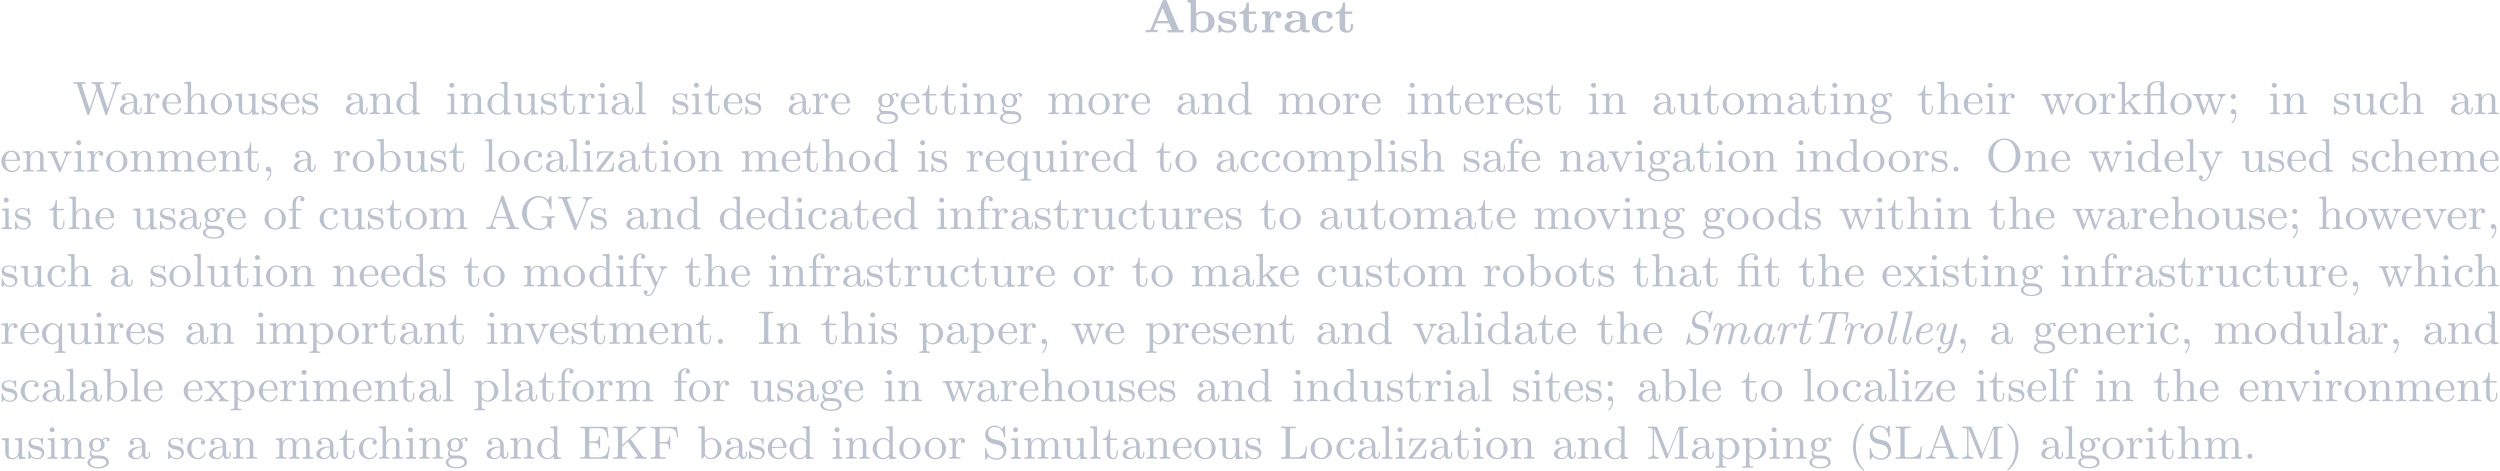 <?xml version='1.0' encoding='UTF-8'?>
<!-- This file was generated by dvisvgm 2.13.3 -->
<svg version='1.1' xmlns='http://www.w3.org/2000/svg' xmlns:xlink='http://www.w3.org/1999/xlink' width='778.705pt' height='146.554pt' viewBox='-7.464 18.207 778.705 146.554'>
<defs>
<path id='g0-83' d='M1.354-.439C1.641 .018 2.233 .188 2.744 .188C3.936 .188 4.932-.968 4.932-2.116C4.932-2.636 4.698-3.165 4.16-3.371C3.497-3.622 2.394-3.569 2.385-4.546C2.385-5.353 3.147-6.079 3.927-6.079C4.68-6.079 5.021-5.496 5.021-4.788C5.021-4.725 5.012-4.663 5.012-4.609L4.985-4.34C4.976-4.295 4.967-4.259 4.967-4.214V-4.187C4.976-4.116 5.048-4.098 5.12-4.098C5.245-4.098 5.272-4.169 5.29-4.268L5.703-5.918C5.73-6.016 5.765-6.115 5.774-6.214V-6.232C5.774-6.285 5.73-6.33 5.676-6.33C5.541-6.33 5.281-5.918 5.111-5.712C4.896-6.169 4.367-6.33 3.9-6.33C2.815-6.33 1.802-5.299 1.802-4.223C1.802-3.739 2.026-3.246 2.555-3.022C3.318-2.699 4.349-2.896 4.349-1.731V-1.713C4.349-.941 3.578-.081 2.762-.081C2.035-.081 1.408-.529 1.408-1.372C1.408-1.569 1.479-1.739 1.479-1.928V-1.955C1.47-2.026 1.408-2.044 1.336-2.044C1.184-2.044 1.184-1.955 1.157-1.865L.744-.206C.717-.117 .681-.009 .681 .081V.099C.681 .152 .744 .188 .789 .188C.924 .188 1.166-.233 1.354-.439Z'/>
<path id='g0-84' d='M2.268-6.07C2.161-6.034 2.125-5.81 2.089-5.685C1.919-5.209 1.704-4.698 1.587-4.223V-4.187C1.587-4.107 1.641-4.053 1.722-4.053C1.883-4.053 1.901-4.196 1.937-4.313C2.044-4.645 2.197-5.147 2.475-5.434C2.789-5.765 3.264-5.801 3.694-5.801H4.196C4.268-5.801 4.34-5.792 4.34-5.703C4.34-5.586 4.277-5.434 4.25-5.308L3.147-.906C3.031-.43 2.932-.287 2.188-.287H1.982C1.892-.287 1.802-.278 1.775-.179V-.126C1.775-.045 1.838-.009 1.91-.009C2.188-.009 2.475-.036 2.753-.036H3.775C4.089-.036 4.394-.009 4.707-.009C4.797-.009 4.878-.054 4.878-.161S4.779-.296 4.68-.296C4.627-.296 4.573-.287 4.519-.287H4.385C4.142-.287 3.802-.296 3.784-.448V-.475C3.784-.52 3.793-.574 3.811-.619L4.976-5.308C5.048-5.55 5.021-5.801 5.425-5.801H5.918C6.232-5.801 6.68-5.783 6.823-5.478C6.877-5.371 6.877-5.227 6.877-5.111C6.877-4.896 6.85-4.68 6.814-4.474C6.805-4.385 6.77-4.286 6.77-4.187C6.77-4.107 6.841-4.053 6.922-4.053C7.119-4.053 7.101-4.34 7.128-4.492C7.209-4.967 7.281-5.443 7.361-5.927C7.361-6.007 7.326-6.079 7.218-6.079H2.331C2.313-6.079 2.286-6.079 2.268-6.07Z'/>
<path id='g0-97' d='M3.21-.529H3.219C3.264-.161 3.631 .09 3.981 .09C4.645 .09 4.824-.807 4.914-1.175C4.923-1.21 4.94-1.255 4.94-1.291C4.94-1.372 4.86-1.39 4.806-1.39C4.609-1.39 4.618-1.246 4.582-1.094C4.474-.744 4.34-.134 3.981-.134C3.847-.134 3.766-.305 3.766-.457C3.766-.69 3.829-.933 3.891-1.166L4.402-3.228C4.429-3.318 4.465-3.416 4.474-3.515V-3.533C4.474-3.685 4.34-3.784 4.196-3.784C4.017-3.784 3.873-3.622 3.847-3.461C3.658-3.784 3.398-3.963 3.067-3.963C2.403-3.963 1.892-3.452 1.596-3.075C1.228-2.591 .986-1.964 .986-1.354C.986-.807 1.148-.233 1.739 .027C1.856 .072 1.973 .09 2.089 .09C2.502 .09 3.022-.197 3.21-.529ZM3.694-2.878C3.676-2.762 3.64-2.645 3.613-2.529L3.309-1.309C3.174-.78 2.699-.134 2.134-.134C1.668-.134 1.614-.717 1.614-.986C1.623-1.058 1.623-1.139 1.632-1.21C1.668-1.47 1.731-1.722 1.793-1.973C1.928-2.502 2.098-3.075 2.511-3.461C2.663-3.596 2.86-3.739 3.067-3.739H3.084C3.47-3.73 3.703-3.246 3.703-2.941C3.703-2.923 3.694-2.896 3.694-2.878Z'/>
<path id='g0-101' d='M3.183-3.963C1.973-3.838 1.04-2.798 1.04-1.497C1.04-.753 1.399 .099 2.394 .099C3.067 .099 3.927-.278 4.268-.825C4.295-.861 4.313-.897 4.313-.933C4.313-.977 4.241-1.094 4.151-1.094C4.071-1.094 4.008-.986 3.972-.924C3.578-.484 3.004-.134 2.385-.134C1.874-.134 1.677-.655 1.677-1.103C1.677-1.533 1.748-2.071 1.919-2.071C1.964-2.071 2.008-2.062 2.035-2.062C2.878-2.062 4.241-2.116 4.241-3.201C4.241-3.703 3.757-3.972 3.3-3.972C3.264-3.972 3.219-3.963 3.183-3.963ZM1.874-2.286C2.08-2.878 2.322-3.425 2.923-3.658C3.04-3.703 3.174-3.739 3.3-3.739C3.578-3.739 3.873-3.569 3.873-3.201C3.873-2.313 2.582-2.286 1.874-2.286Z'/>
<path id='g0-108' d='M2.591-6.232L1.704-6.151C1.587-6.142 1.381-6.169 1.381-5.972C1.381-5.855 1.506-5.846 1.65-5.846H1.739C1.892-5.846 2.035-5.837 2.035-5.703C2.035-5.541 1.946-5.335 1.91-5.165L1.148-2.107C1.049-1.731 .95-1.363 .87-.986C.852-.897 .843-.816 .843-.726C.843-.323 1.076 .09 1.641 .09H1.704C2.295 .027 2.448-.798 2.555-1.166C2.564-1.201 2.573-1.237 2.573-1.273V-1.3C2.564-1.39 2.484-1.39 2.412-1.39C2.125-1.39 2.152-.134 1.632-.134C1.515-.134 1.408-.251 1.408-.493C1.408-.861 1.56-1.291 1.659-1.659L2.717-5.909C2.735-5.963 2.762-6.043 2.762-6.106S2.735-6.214 2.663-6.232H2.591Z'/>
<path id='g0-109' d='M4.743-3.192C4.743-3.703 4.232-3.963 3.775-3.963C3.542-3.963 3.327-3.918 3.111-3.82C2.851-3.694 2.645-3.488 2.457-3.273C2.439-3.667 2.062-3.963 1.686-3.963C1.04-3.963 .906-3.192 .744-2.699C.735-2.672 .726-2.636 .726-2.6C.726-2.52 .78-2.484 .852-2.484C1.049-2.484 1.049-2.627 1.085-2.798C1.175-3.138 1.327-3.739 1.668-3.739C1.856-3.739 1.892-3.524 1.892-3.38C1.892-3.183 1.847-2.995 1.793-2.806L1.193-.386C1.175-.305 1.148-.224 1.148-.143C1.157 0 1.273 .09 1.408 .09C1.695 .09 1.748-.152 1.802-.35L2.295-2.304C2.457-2.941 3.004-3.739 3.73-3.739H3.739C4.098-3.739 4.178-3.425 4.178-3.156C4.178-2.798 4.053-2.439 3.972-2.098L3.542-.395C3.524-.314 3.497-.233 3.497-.143C3.506 0 3.622 .09 3.757 .09C4.062 .09 4.125-.215 4.178-.439L4.654-2.367C4.806-2.986 5.389-3.739 6.079-3.739L6.259-3.712C6.474-3.622 6.528-3.38 6.528-3.156C6.528-2.582 6.267-1.964 6.079-1.426C5.99-1.139 5.864-.897 5.864-.574C5.864-.179 6.214 .09 6.545 .09C7.173 .09 7.532-.538 7.693-1.058C7.72-1.121 7.747-1.201 7.747-1.264V-1.3C7.738-1.363 7.666-1.399 7.595-1.399C7.424-1.399 7.424-1.193 7.37-1.031C7.236-.646 7.003-.134 6.59-.134C6.456-.134 6.402-.26 6.402-.386C6.402-.807 6.653-1.273 6.788-1.65C6.922-2.089 7.11-2.546 7.11-3.04C7.11-3.452 6.895-3.963 6.142-3.963C5.505-3.963 5.093-3.622 4.743-3.192Z'/>
<path id='g0-111' d='M3.192-3.963C1.928-3.829 .995-2.52 .995-1.408C.995-.708 1.39 .09 2.358 .09H2.457C3.658-.027 4.663-1.246 4.663-2.466C4.663-3.138 4.286-3.963 3.291-3.963H3.192ZM4.008-2.717C3.945-2 3.739-1.013 3.129-.493C2.923-.305 2.645-.134 2.358-.134C1.946-.134 1.65-.502 1.65-1.076V-1.184C1.686-1.722 2.089-3.739 3.291-3.739H3.318C3.802-3.739 4.017-3.255 4.017-2.851C4.017-2.806 4.017-2.762 4.008-2.717Z'/>
<path id='g0-114' d='M4.035-3.613V-3.604C3.873-3.542 3.73-3.407 3.73-3.201C3.73-3.031 3.856-2.905 4.044-2.905C4.313-2.905 4.465-3.156 4.465-3.38C4.465-3.882 3.838-3.963 3.569-3.963C3.129-3.963 2.636-3.685 2.457-3.335C2.403-3.47 2.367-3.604 2.268-3.712C2.125-3.873 1.901-3.963 1.686-3.963C1.049-3.963 .843-3.12 .753-2.726C.744-2.69 .726-2.645 .726-2.6C.726-2.52 .771-2.484 .852-2.484C1.04-2.484 1.04-2.6 1.085-2.78C1.175-3.129 1.318-3.739 1.677-3.739C1.847-3.739 1.892-3.542 1.892-3.398C1.892-3.21 1.856-3.031 1.811-2.851L1.193-.403C1.175-.323 1.148-.242 1.148-.152C1.148-.009 1.273 .09 1.408 .09H1.426C1.695 .072 1.748-.152 1.82-.403L2.322-2.439C2.457-2.995 2.914-3.73 3.56-3.739C3.739-3.739 3.882-3.694 4.035-3.613Z'/>
<path id='g0-116' d='M1.757-3.587C1.695-3.309 1.614-3.022 1.551-2.744L1.148-1.139C1.112-1.004 1.076-.87 1.076-.735C1.076-.305 1.363 .09 1.901 .09C2.582 .081 3.058-.664 3.237-1.148C3.255-1.193 3.291-1.246 3.291-1.291C3.291-1.363 3.21-1.399 3.147-1.399C2.968-1.399 2.941-1.201 2.887-1.076C2.699-.681 2.412-.206 1.946-.134C1.695-.134 1.65-.314 1.65-.52C1.65-.699 1.704-.897 1.748-1.067L2.304-3.273C2.331-3.38 2.358-3.479 2.376-3.587H3.273C3.344-3.596 3.398-3.658 3.398-3.73C3.398-3.847 3.309-3.865 3.228-3.865H2.448C2.537-4.196 2.618-4.528 2.699-4.86L2.78-5.174C2.789-5.236 2.815-5.308 2.815-5.371C2.815-5.541 2.681-5.622 2.564-5.622C2.251-5.622 2.188-5.326 2.134-5.075L1.865-4.008C1.847-3.936 1.829-3.865 1.748-3.865H1.103C1.067-3.865 1.022-3.873 .977-3.873C.87-3.873 .807-3.802 .807-3.721C.807-3.613 .888-3.578 1.004-3.578C1.067-3.578 1.13-3.587 1.193-3.587H1.757Z'/>
<path id='g0-121' d='M3.255-.224C3.129 .475 2.636 1.605 1.793 1.605C1.56 1.605 1.372 1.506 1.246 1.219C1.488 1.21 1.677 1.031 1.677 .762C1.659 .592 1.524 .502 1.372 .502C1.076 .502 .924 .78 .924 1.04C.924 1.551 1.345 1.829 1.802 1.829C2.681 1.829 3.407 1.085 3.721 .323C3.847-.009 3.918-.368 3.999-.708L4.671-3.398C4.689-3.47 4.707-3.551 4.707-3.622C4.707-3.739 4.627-3.865 4.456-3.865C4.205-3.865 4.125-3.658 4.062-3.452L3.461-1.049C3.353-.61 2.995-.134 2.502-.134H2.484C2.08-.134 1.991-.511 1.991-.816V-.941C2.08-1.479 2.215-1.955 2.394-2.457C2.484-2.708 2.609-2.95 2.609-3.219C2.609-3.658 2.358-3.963 1.82-3.963C1.21-3.891 .861-3.147 .753-2.699C.744-2.663 .726-2.618 .726-2.582C.726-2.511 .789-2.484 .852-2.484H.897C1.166-2.484 1.166-3.685 1.838-3.73H1.892C2.026-3.73 2.071-3.622 2.071-3.506C2.071-3.228 1.955-2.95 1.856-2.699C1.659-2.152 1.399-1.542 1.399-.968C1.399-.305 1.838 .09 2.43 .09C2.753 .09 3.031-.027 3.255-.224Z'/>
<path id='g2-28' d='M.959-3.865H.251V-3.587H.959V-.628C.959-.305 .699-.287 .403-.287H.269V-.009L.924-.036H1.659L2.286-.009V-.287H2.08C1.829-.287 1.596-.314 1.596-.628V-3.587H3.067C3.318-3.587 3.515-3.515 3.515-3.165V-.672C3.515-.377 3.425-.287 2.824-.287V-.009L3.452-.036H4.187L4.842-.009V-.287H4.627C4.385-.287 4.151-.323 4.151-.655V-3.972L2.771-3.865H1.569V-4.779C1.569-4.967 1.578-5.156 1.65-5.335C1.856-5.81 2.403-6.106 2.923-6.106C3.201-6.106 3.479-6.025 3.694-5.837C3.479-5.819 3.291-5.649 3.291-5.425C3.291-5.209 3.461-4.994 3.712-4.994C3.936-4.994 4.133-5.174 4.133-5.416V-5.443C4.133-6.061 3.452-6.33 2.923-6.33C2.035-6.33 .959-5.873 .959-4.851V-3.865Z'/>
<path id='g2-29' d='M.959-3.865H.251V-3.587H.959V-.628C.959-.305 .699-.287 .403-.287H.269V-.009L.924-.036H1.659L2.286-.009V-.287H2.08C1.829-.287 1.596-.314 1.596-.628V-3.587H3.515V-.628C3.515-.305 3.255-.287 2.959-.287H2.824V-.009L3.452-.036H4.187L4.842-.009V-.287H4.618C4.376-.287 4.151-.323 4.151-.637V-6.232C4.053-6.223 3.936-6.187 3.829-6.187H3.802C3.739-6.187 3.622-6.241 3.56-6.267C3.407-6.303 3.246-6.321 3.093-6.33H2.941C2.008-6.33 .959-5.855 .959-4.851V-3.865ZM3.515-3.865H1.569V-4.824C1.569-5.478 1.991-6.106 2.941-6.106C3.138-6.106 3.318-6.07 3.515-6.043C3.389-5.954 3.309-5.846 3.309-5.685C3.309-5.461 3.497-5.416 3.515-5.281C3.524-5.227 3.524-5.174 3.524-5.12C3.524-5.012 3.515-4.905 3.515-4.806V-3.865Z'/>
<path id='g2-40' d='M2.905-6.725C2.78-6.68 2.618-6.51 2.511-6.402C1.39-5.308 .906-3.793 .906-2.251C.906-.601 1.462 1.094 2.806 2.17C2.851 2.206 2.905 2.242 2.959 2.242S3.058 2.197 3.058 2.143C3.058 2.035 2.815 1.847 2.726 1.748C1.757 .646 1.47-.834 1.47-2.26C1.47-3.757 1.811-5.344 2.914-6.447C2.968-6.492 3.058-6.563 3.058-6.635C3.058-6.689 3.013-6.734 2.95-6.734C2.932-6.734 2.923-6.734 2.905-6.725Z'/>
<path id='g2-41' d='M.583-6.725C.538-6.707 .52-6.671 .52-6.635C.52-6.536 .735-6.366 .816-6.285C1.802-5.192 2.107-3.649 2.107-2.215C2.107-.744 1.766 .852 .672 1.946C.619 2 .52 2.062 .52 2.134C.52 2.188 .574 2.242 .637 2.242H.646C.753 2.224 .933 2.035 1.058 1.919C2.17 .87 2.672-.69 2.672-2.197C2.672-3.838 2.134-5.613 .771-6.662C.726-6.689 .672-6.734 .619-6.734C.61-6.734 .601-6.734 .583-6.725Z'/>
<path id='g2-44' d='M1.632-.152C1.632 .448 1.462 1.022 1.013 1.47C.977 1.506 .915 1.56 .915 1.614C.915 1.677 .977 1.722 1.022 1.722C1.175 1.722 1.39 1.399 1.497 1.228C1.731 .861 1.856 .421 1.856-.018C1.856-.403 1.766-.977 1.237-.977C.968-.977 .789-.717 .789-.493C.789-.224 .995-.009 1.264-.009C1.408-.009 1.533-.054 1.632-.152Z'/>
<path id='g2-46' d='M1.201-.968C.977-.941 .789-.744 .789-.493C.789-.26 .968-.009 1.255-.009C1.479-.009 1.757-.17 1.757-.493C1.757-.735 1.569-.977 1.273-.977C1.246-.977 1.228-.977 1.201-.968Z'/>
<path id='g2-59' d='M1.632-.152C1.632 .448 1.462 1.022 1.013 1.47C.977 1.506 .915 1.56 .915 1.614C.915 1.677 .977 1.722 1.022 1.722C1.175 1.722 1.39 1.399 1.497 1.228C1.731 .861 1.856 .421 1.856-.018C1.856-.403 1.766-.977 1.237-.977C.968-.977 .789-.717 .789-.493C.789-.224 .995-.009 1.264-.009C1.408-.009 1.533-.054 1.632-.152ZM1.201-3.856C.977-3.829 .789-3.631 .789-3.38C.789-3.138 .977-2.896 1.273-2.896C1.533-2.896 1.757-3.111 1.757-3.38C1.757-3.613 1.578-3.865 1.291-3.865C1.264-3.865 1.228-3.856 1.201-3.856Z'/>
<path id='g2-65' d='M.305-.287V-.009L.861-.036H2.224V-.287C1.964-.287 1.578-.403 1.578-.735C1.578-.852 1.623-.968 1.668-1.076C1.82-1.497 1.946-2.062 2.116-2.062H4.25C4.411-2.062 4.519-1.56 4.609-1.318C4.689-1.076 4.869-.726 4.869-.556C4.869-.287 4.376-.287 4.133-.287V-.009H6.59V-.287H6.339C6.142-.287 5.927-.305 5.819-.412C5.703-.529 5.667-.699 5.613-.843C4.967-2.573 4.367-4.331 3.73-6.061L3.658-6.25C3.622-6.348 3.587-6.429 3.443-6.429C3.255-6.429 3.219-6.214 3.165-6.07C2.618-4.546 2.071-3.004 1.515-1.488L1.354-1.031C1.166-.466 .798-.287 .305-.287ZM2.125-2.34L3.183-5.272L4.241-2.34H2.125Z'/>
<path id='g2-69' d='M.341-6.106V-5.828H.69C.977-5.828 1.255-5.801 1.255-5.434V-.681C1.255-.332 .959-.278 .664-.278C.556-.278 .439-.287 .341-.287V-.009H5.613L5.999-2.322H5.747C5.649-1.766 5.568-1.13 5.192-.726C4.779-.296 4.133-.287 3.587-.287H2.457C2.26-.287 2.062-.287 2.062-.61V-3.04H2.923C3.228-3.04 3.587-3.013 3.748-2.753C3.873-2.564 3.882-2.304 3.882-2.071V-1.991H4.133V-4.367H3.882V-4.286C3.882-3.784 3.757-3.38 3.21-3.335C3.04-3.318 2.86-3.318 2.69-3.318H2.062V-5.514C2.062-5.819 2.251-5.828 2.448-5.828H3.622C4.241-5.828 4.949-5.801 5.272-5.102C5.416-4.779 5.452-4.429 5.496-4.089H5.747L5.496-6.106H.341Z'/>
<path id='g2-70' d='M.341-6.106V-5.828H.69C.977-5.828 1.255-5.801 1.255-5.434V-.681C1.255-.332 .959-.278 .664-.278C.556-.278 .439-.287 .341-.287V-.009H3.201V-.287C3.075-.287 2.932-.278 2.789-.278C2.34-.278 2.062-.305 2.062-.726V-2.923H2.896C3.183-2.923 3.515-2.905 3.685-2.672C3.829-2.466 3.838-2.206 3.838-1.955V-1.874H4.089V-4.25H3.838V-4.169C3.838-3.712 3.775-3.309 3.192-3.219C3.022-3.201 2.86-3.201 2.69-3.201H2.062V-5.505C2.062-5.819 2.251-5.828 2.439-5.828H3.524C3.999-5.828 4.582-5.81 4.923-5.461C5.263-5.102 5.308-4.555 5.371-4.089H5.622L5.371-6.106H.341Z'/>
<path id='g2-71' d='M5.478-.574C5.586-.341 5.918-.018 6.043-.018C6.124-.018 6.133-.09 6.133-.152V-1.668C6.133-1.722 6.124-1.784 6.124-1.847C6.124-2.179 6.393-2.188 6.716-2.188H6.77V-2.466L6.124-2.439H4.178V-2.188C4.331-2.188 4.483-2.197 4.636-2.197C5.012-2.197 5.335-2.143 5.335-1.748C5.335-1.677 5.326-1.596 5.326-1.533C5.326-1.435 5.335-1.336 5.335-1.237C5.335-.717 4.976-.09 3.865-.09C3.013-.09 2.215-.556 1.811-1.309C1.515-1.856 1.426-2.502 1.426-3.111C1.426-3.739 1.533-4.394 1.856-4.932C2.26-5.595 3.022-6.052 3.793-6.052C4.887-6.052 5.631-5.093 5.828-4.035C5.846-3.918 5.837-3.757 5.981-3.757C6.115-3.757 6.133-3.829 6.133-3.909V-5.9C6.133-5.972 6.142-6.043 6.142-6.124C6.142-6.214 6.133-6.33 6.025-6.33C5.873-6.33 5.631-5.801 5.416-5.541C5.057-6.07 4.295-6.33 3.667-6.33C1.946-6.33 .511-4.815 .511-3.084C.511-1.426 1.802 .188 3.748 .188C4.438 .188 5.03 0 5.478-.574Z'/>
<path id='g2-73' d='M.296-6.133V-5.855C.412-5.855 .538-5.864 .655-5.864C.977-5.864 1.255-5.81 1.255-5.461V-.69C1.255-.332 .941-.278 .628-.278C.511-.278 .395-.287 .296-.287V-.009H3.022V-.287C2.905-.287 2.78-.278 2.663-.278C2.34-.278 2.062-.332 2.062-.681V-5.452C2.062-5.81 2.376-5.864 2.69-5.864C2.806-5.864 2.923-5.855 3.022-5.855V-6.133H.296Z'/>
<path id='g2-75' d='M.341-6.133V-5.855C.448-5.855 .565-5.864 .681-5.864C.986-5.864 1.255-5.81 1.255-5.461V-.681C1.255-.296 .933-.287 .592-.287H.341V-.009H2.977V-.287C2.86-.287 2.744-.278 2.627-.278C2.331-.278 2.062-.323 2.062-.664V-2.161C2.062-2.268 2.134-2.322 2.206-2.376C2.52-2.663 2.833-3.022 3.165-3.255C3.21-3.165 3.282-3.075 3.344-2.995L3.64-2.564C3.972-2.098 4.304-1.623 4.636-1.157L4.797-.924C4.869-.825 4.976-.681 4.976-.547C4.976-.296 4.645-.287 4.474-.287V-.009H6.77V-.287C6.59-.287 6.402-.287 6.241-.35C5.891-.511 5.64-.977 5.434-1.282C4.914-2.008 4.394-2.735 3.9-3.47C3.829-3.56 3.775-3.667 3.694-3.748V-3.757C4.187-4.151 4.663-4.636 5.12-5.066C5.55-5.478 6.025-5.855 6.644-5.855V-6.133H4.734V-5.855C4.949-5.855 5.12-5.738 5.12-5.55C5.12-5.407 4.994-5.29 4.896-5.209C4.806-5.129 4.716-5.039 4.627-4.958L2.959-3.425C2.771-3.246 2.573-3.075 2.385-2.896C2.277-2.798 2.179-2.69 2.062-2.6V-5.434C2.062-5.828 2.358-5.855 2.744-5.855H2.977V-6.133H.341Z'/>
<path id='g2-76' d='M.341-6.133V-5.855C.448-5.855 .565-5.864 .681-5.864C.986-5.864 1.255-5.81 1.255-5.461V-.681C1.255-.296 .933-.287 .592-.287H.341V-.009H5.111L5.362-2.322H5.111C5.021-1.497 4.932-.628 3.829-.341C3.578-.287 3.327-.287 3.067-.287H2.385C2.188-.287 2.062-.368 2.062-.592V-5.443C2.062-5.756 2.242-5.81 2.439-5.828C2.69-5.855 2.95-5.855 3.201-5.855V-6.133H.341Z'/>
<path id='g2-77' d='M.386-6.133V-5.855C.484-5.855 .601-5.864 .708-5.864C1.022-5.864 1.309-5.819 1.309-5.478C1.309-5.416 1.3-5.362 1.3-5.308V-.933C1.3-.341 .78-.287 .386-.287V-.009H2.493V-.287C2.08-.287 1.569-.359 1.569-.959C1.569-1.049 1.578-1.13 1.578-1.21L1.587-5.774C1.641-5.595 1.722-5.407 1.793-5.227C2.331-3.945 2.824-2.636 3.344-1.336L3.748-.314C3.793-.197 3.829-.009 3.981-.009H3.99C4.142-.018 4.178-.215 4.223-.332C4.851-1.973 5.514-3.622 6.178-5.254C6.25-5.443 6.348-5.64 6.402-5.837L6.411-.699C6.411-.332 6.124-.278 5.837-.278C5.721-.278 5.595-.287 5.496-.287V-.009H8.052V-.287H7.702C7.415-.287 7.137-.314 7.137-.681V-5.461C7.137-5.81 7.433-5.864 7.729-5.864C7.837-5.864 7.953-5.855 8.052-5.855V-6.133H6.501L6.321-6.106L6.232-5.963L4.223-.888C4.16-1.031 4.107-1.184 4.044-1.336L3.667-2.277C3.219-3.425 2.771-4.573 2.304-5.721L2.215-5.954C2.143-6.097 2.098-6.133 1.937-6.133H.386Z'/>
<path id='g2-79' d='M3.416-6.33C2.627-6.232 1.937-5.954 1.381-5.344C.807-4.716 .52-3.891 .52-3.058C.52-1.497 1.641 .188 3.596 .188C5.317 .188 6.644-1.336 6.644-3.031C6.644-4.376 5.873-5.703 4.501-6.178C4.214-6.276 3.891-6.339 3.587-6.339C3.533-6.339 3.47-6.33 3.416-6.33ZM1.426-2.959V-3.111C1.426-4.142 1.695-5.371 2.762-5.882C3.013-6.016 3.3-6.079 3.587-6.079H3.658C5.075-5.999 5.73-4.537 5.73-3.219C5.73-2.152 5.478-.933 4.429-.305C4.142-.143 3.838-.081 3.515-.081C2.295-.108 1.632-1.345 1.479-2.403C1.453-2.591 1.444-2.771 1.426-2.959Z'/>
<path id='g2-83' d='M1.067-.439C1.219-.323 1.363-.197 1.533-.099C1.919 .108 2.358 .188 2.78 .188C3.712 .188 4.6-.592 4.6-1.668C4.6-2.358 4.205-3.067 3.56-3.362C3.362-3.452 3.147-3.497 2.932-3.551L2.367-3.685C2.134-3.739 1.892-3.775 1.686-3.9C1.318-4.116 1.094-4.501 1.094-4.914C1.094-5.622 1.713-6.079 2.367-6.079C3.264-6.079 3.865-5.416 4.044-4.501C4.071-4.358 4.044-4.098 4.214-4.098C4.331-4.098 4.34-4.178 4.34-4.259V-6.196C4.34-6.267 4.304-6.33 4.223-6.33C4.107-6.33 4.008-6.079 3.936-5.972C3.882-5.882 3.829-5.801 3.784-5.703C3.362-6.079 2.959-6.33 2.331-6.33C1.444-6.33 .511-5.685 .511-4.582C.511-3.721 1.175-3.058 1.982-2.887C2.412-2.771 2.914-2.726 3.318-2.537C3.739-2.331 4.026-1.874 4.026-1.399C4.026-.708 3.515-.09 2.771-.09C1.775-.09 .906-.583 .762-1.847C.762-1.937 .762-2.044 .637-2.044S.511-1.946 .511-1.874V.054C.511 .126 .547 .188 .628 .188C.744 .188 .843-.063 .915-.17C.968-.26 1.022-.341 1.067-.439Z'/>
<path id='g2-86' d='M.179-6.133V-5.855H.386C.583-5.855 .798-5.846 .924-5.73C1.04-5.613 1.094-5.425 1.148-5.272C1.802-3.578 2.502-1.883 3.156-.179C3.21-.027 3.255 .188 3.452 .188C3.64 .188 3.685-.027 3.739-.17L4.196-1.327C4.707-2.6 5.183-3.891 5.703-5.156C5.927-5.685 6.241-5.855 6.716-5.855V-6.133L6.196-6.106H4.842V-5.855C5.048-5.855 5.227-5.801 5.38-5.649L5.434-5.568C5.461-5.523 5.469-5.469 5.469-5.425C5.469-5.192 5.281-4.842 5.174-4.582C4.743-3.488 4.34-2.394 3.882-1.309C3.829-1.166 3.766-1.022 3.721-.879H3.712C3.676-1.004 3.622-1.121 3.578-1.237C3.004-2.627 2.52-4.089 1.91-5.469C1.892-5.505 1.883-5.55 1.883-5.595V-5.622C1.946-5.837 2.277-5.855 2.511-5.855H2.6V-6.133H.179Z'/>
<path id='g2-87' d='M.17-6.133V-5.855H.359C.556-5.855 .753-5.837 .861-5.721C.968-5.595 1.004-5.425 1.049-5.272L1.336-4.411C1.686-3.398 2.008-2.394 2.349-1.381L2.762-.161C2.806-.027 2.842 .188 3.022 .188H3.04C3.201 .17 3.228-.072 3.273-.197L3.685-1.426C3.82-1.838 3.963-2.26 4.098-2.672L4.654-4.322C4.68-4.402 4.707-4.483 4.725-4.564H4.734C4.752-4.474 4.788-4.394 4.815-4.313L5.362-2.672C5.496-2.251 5.64-1.838 5.783-1.417L6.187-.197C6.232-.072 6.259 .17 6.42 .188H6.447C6.626 .188 6.653-.018 6.698-.152L7.092-1.336C7.469-2.475 7.855-3.604 8.231-4.743L8.357-5.12C8.464-5.505 8.679-5.855 9.289-5.855V-6.133L8.805-6.106H7.397V-5.855C7.711-5.855 8.133-5.73 8.159-5.38C8.159-5.317 8.133-5.263 8.115-5.209L7.774-4.178C7.478-3.291 7.173-2.394 6.877-1.506C6.832-1.354 6.761-1.201 6.734-1.049H6.725C6.689-1.175 6.644-1.291 6.599-1.417L5.317-5.263C5.29-5.371 5.227-5.469 5.227-5.595V-5.622C5.308-5.846 5.658-5.855 5.918-5.855H5.972V-6.133H3.613V-5.855H3.811C4.232-5.855 4.331-5.792 4.519-5.183C4.546-5.111 4.591-5.021 4.591-4.949C4.582-4.905 4.564-4.851 4.546-4.806L4.465-4.555C4.053-3.389 3.676-2.215 3.291-1.049C3.237-1.184 3.192-1.327 3.147-1.462L2.896-2.215C2.654-2.941 2.412-3.676 2.17-4.402L1.811-5.461C1.802-5.496 1.784-5.541 1.784-5.577C1.784-5.846 2.268-5.855 2.529-5.855V-6.133H.17Z'/>
<path id='g2-97' d='M1.094-3.479C1.336-3.703 1.704-3.793 2.026-3.793S2.627-3.622 2.806-3.353C2.977-3.102 2.986-2.824 2.986-2.537V-2.376C2.251-2.295 1.515-2.295 .897-1.829C.601-1.605 .368-1.255 .368-.888C.368-.161 1.246 .09 1.838 .09C2.394 .09 2.806-.188 3.067-.655C3.138-.287 3.353 .045 3.766 .045C4.304 .045 4.546-.412 4.546-.906V-1.309H4.295V-.861C4.295-.61 4.241-.269 3.963-.269C3.667-.269 3.649-.664 3.649-.861V-2.609C3.649-3.551 2.842-4.017 2.044-4.017C1.488-4.017 .655-3.784 .655-3.075C.655-2.833 .798-2.645 1.121-2.645C1.345-2.654 1.488-2.86 1.488-3.067C1.488-3.309 1.3-3.434 1.094-3.479ZM2.986-2.161V-1.273C2.986-.664 2.546-.134 1.928-.134H1.856C1.435-.179 1.112-.493 1.112-.897C1.112-1.748 2.134-2.161 2.986-2.161Z'/>
<path id='g2-98' d='M.269-6.133V-5.855H.403C.699-5.855 .959-5.828 .959-5.407V-.009L1.21-.027L1.542-.556C1.865-.108 2.295 .09 2.78 .09C3.9 .09 4.806-.861 4.806-1.946C4.806-2.905 4.044-3.963 2.878-3.963C2.385-3.963 1.982-3.793 1.596-3.407V-6.232L.269-6.133ZM4.017-1.739C3.981-1.318 3.936-.941 3.676-.619C3.434-.332 3.075-.134 2.708-.134C2.322-.134 1.955-.359 1.748-.681C1.677-.78 1.623-.87 1.623-.986V-2.986C1.695-3.38 2.331-3.73 2.789-3.73C3.838-3.73 4.026-2.6 4.026-1.928C4.026-1.865 4.026-1.802 4.017-1.739Z'/>
<path id='g2-99' d='M3.255-3.533C3.058-3.461 2.896-3.353 2.896-3.111C2.896-2.896 3.049-2.699 3.309-2.699C3.542-2.699 3.73-2.869 3.73-3.138C3.73-3.775 2.968-3.999 2.421-4.017H2.331C1.291-4.017 .305-3.174 .305-1.955C.305-.861 1.166 .09 2.313 .09C2.941 .09 3.515-.242 3.766-.879C3.784-.933 3.829-1.013 3.829-1.076C3.829-1.148 3.766-1.184 3.703-1.184C3.551-1.184 3.542-.95 3.47-.825C3.255-.421 2.86-.161 2.367-.161C1.39-.161 1.085-1.282 1.085-1.973C1.085-2.708 1.336-3.766 2.349-3.766C2.591-3.766 2.851-3.73 3.075-3.631C3.138-3.604 3.192-3.56 3.255-3.533Z'/>
<path id='g2-100' d='M2.824-6.133V-5.855H2.923C3.282-5.855 3.515-5.837 3.515-5.308V-3.434C3.219-3.784 2.798-3.963 2.349-3.963C1.237-3.963 .305-3.031 .305-1.928C.305-.906 1.139 .09 2.26 .09C2.681 .09 3.255-.117 3.479-.484L3.488 .09L4.842-.009V-.287H4.707C4.411-.287 4.151-.314 4.151-.735V-6.232L2.824-6.133ZM1.085-1.731V-1.856C1.085-2.582 1.264-3.73 2.394-3.73C2.851-3.73 3.497-3.389 3.497-2.833C3.497-2.717 3.488-2.609 3.488-2.493V-1.022C3.488-.906 3.443-.825 3.38-.735C3.138-.386 2.735-.134 2.313-.134C1.964-.134 1.641-.314 1.426-.592C1.166-.924 1.13-1.327 1.085-1.731Z'/>
<path id='g2-101' d='M1.031-2.062H3.685C3.793-2.062 3.838-2.116 3.838-2.215C3.838-3.335 3.147-4.017 2.197-4.017C1.103-4.017 .251-3.067 .251-1.973C.251-.87 1.121 .09 2.349 .09C2.986 .09 3.631-.359 3.811-.977C3.82-1.004 3.829-1.04 3.829-1.076C3.829-1.139 3.784-1.193 3.712-1.193C3.551-1.193 3.542-.924 3.452-.798C3.237-.421 2.798-.161 2.358-.161H2.295C1.829-.179 1.417-.493 1.219-.915C1.049-1.273 1.031-1.677 1.031-2.062ZM1.04-2.277C1.049-2.869 1.3-3.56 1.946-3.766C2.017-3.784 2.089-3.793 2.161-3.793C2.932-3.793 3.219-2.995 3.219-2.277H1.04Z'/>
<path id='g2-102' d='M1.013-3.865H.296V-3.587H1.013V-.628C1.013-.305 .753-.287 .457-.287H.323V-.009L.959-.036H2.511V-.287H2.215C1.892-.287 1.65-.323 1.65-.708V-3.587H2.69V-3.865H1.623V-4.68C1.623-5.263 1.766-6.106 2.448-6.106C2.537-6.106 2.636-6.088 2.717-6.052C2.573-5.981 2.484-5.846 2.484-5.685C2.484-5.461 2.654-5.29 2.878-5.29C3.147-5.29 3.282-5.469 3.282-5.694C3.282-6.115 2.824-6.33 2.448-6.33C1.82-6.33 1.264-5.927 1.067-5.335C1.022-5.165 1.013-5.003 1.013-4.833V-3.865Z'/>
<path id='g2-103' d='M.968-1.739V-1.731C.789-1.551 .69-1.246 .69-.995C.69-.699 .816-.368 1.076-.206C.664-.036 .26 .215 .26 .69C.26 1.596 1.668 1.838 2.313 1.838C3.075 1.838 4.34 1.569 4.34 .664C4.34-.412 3.228-.619 2.322-.619H1.506C1.201-.655 1.004-.924 1.004-1.21C1.004-1.327 1.058-1.578 1.139-1.578H1.157C1.282-1.551 1.399-1.453 1.524-1.417C1.695-1.363 1.874-1.336 2.053-1.336C2.762-1.336 3.542-1.838 3.542-2.627C3.542-2.941 3.425-3.3 3.174-3.506V-3.515C3.47-3.721 3.712-3.838 4.053-3.838C3.981-3.784 3.927-3.712 3.927-3.613C3.927-3.461 4.053-3.335 4.196-3.335C4.385-3.335 4.474-3.488 4.474-3.613C4.474-3.909 4.214-4.062 3.981-4.062H3.909C3.631-4.026 3.353-3.936 3.129-3.748C3.102-3.721 3.067-3.676 3.022-3.676H3.013C2.95-3.676 2.753-3.811 2.618-3.865C2.448-3.936 2.26-3.963 2.071-3.963C1.336-3.963 .547-3.461 .547-2.645C.547-2.313 .699-1.946 .968-1.739ZM.762 .735V.672C.762 .197 1.228-.063 1.65-.063C1.739-.063 1.838-.054 1.928-.054H2.385C2.914-.054 3.748-.009 3.838 .637V.699C3.838 1.479 2.529 1.596 2.286 1.596C1.713 1.596 .852 1.363 .762 .735ZM1.246-2.493V-2.591C1.246-3.084 1.363-3.712 2.044-3.712C2.6-3.712 2.851-3.246 2.851-2.609C2.851-2.098 2.618-1.587 2.044-1.587C1.82-1.587 1.596-1.677 1.444-1.865C1.3-2.044 1.273-2.268 1.246-2.493Z'/>
<path id='g2-104' d='M.314-6.133V-5.855H.466C.744-5.855 1.004-5.819 1.004-5.389V-.87C1.004-.807 1.013-.744 1.013-.672C1.013-.296 .753-.287 .368-.287H.314V-.009L.95-.036H2.358V-.287H2.152C1.892-.287 1.668-.323 1.668-.655V-2.268C1.668-2.959 2.071-3.739 2.923-3.739C3.407-3.739 3.551-3.291 3.551-2.735V-.628C3.551-.305 3.291-.287 2.995-.287H2.86V-.009L3.497-.036H4.905V-.287H4.734C4.474-.287 4.214-.314 4.214-.637V-2.663C4.214-2.932 4.205-3.201 4.071-3.443C3.856-3.838 3.398-3.963 2.977-3.963C2.475-3.963 1.856-3.676 1.65-3.129L1.641-6.232L.314-6.133Z'/>
<path id='g2-105' d='M.359-3.865V-3.587H.502C.789-3.587 1.013-3.542 1.013-3.138V-.655C1.013-.296 .771-.287 .323-.287V-.009H2.268V-.287H2.125C1.883-.287 1.65-.314 1.65-.601V-3.963L.359-3.865ZM1.13-6.007C.897-5.972 .708-5.783 .708-5.532C.708-5.272 .924-5.057 1.193-5.057H1.255C1.488-5.093 1.677-5.281 1.677-5.532C1.677-5.792 1.462-6.007 1.193-6.007H1.13Z'/>
<path id='g2-107' d='M.269-6.133V-5.855H.421C.699-5.855 .959-5.819 .959-5.389V-.87C.959-.807 .968-.744 .968-.672C.968-.296 .708-.287 .323-.287H.269V-.009L.897-.036H2.26V-.287H2.035C1.766-.287 1.569-.323 1.569-.708V-1.363C1.569-1.408 1.56-1.453 1.56-1.497C1.56-1.632 1.668-1.677 1.748-1.748C1.883-1.856 2.008-1.991 2.152-2.08C2.412-1.641 2.789-1.228 3.093-.789C3.147-.708 3.228-.583 3.228-.475C3.228-.332 3.058-.287 2.923-.287V-.009H4.698V-.287C4.402-.287 4.196-.35 3.981-.592C3.847-.744 3.73-.915 3.604-1.085C3.273-1.551 2.923-2 2.591-2.466C2.654-2.502 2.699-2.546 2.753-2.591L2.995-2.789C3.416-3.147 3.9-3.587 4.492-3.587V-3.865H2.851V-3.587C2.95-3.56 3.084-3.524 3.084-3.38C3.084-3.12 2.753-2.914 2.555-2.762L1.946-2.251C1.829-2.152 1.704-2.062 1.596-1.955V-6.232L.269-6.133Z'/>
<path id='g2-108' d='M.323-6.133V-5.855H.43C.753-5.855 1.013-5.837 1.013-5.389V-.87C1.013-.807 1.022-.744 1.022-.672C1.022-.296 .762-.287 .377-.287H.323V-.009H2.34V-.287H2.116C1.874-.287 1.65-.323 1.65-.637V-6.232L.323-6.133Z'/>
<path id='g2-109' d='M.314-3.865V-3.587H.457C.726-3.587 1.004-3.56 1.004-3.138V-.664C1.004-.296 .771-.287 .314-.287V-.009L.95-.036H2.358V-.287H2.152C1.892-.287 1.668-.323 1.668-.655V-2.457C1.722-3.093 2.152-3.739 2.923-3.739C3.497-3.739 3.56-3.156 3.56-2.735V-.628C3.56-.305 3.3-.287 3.004-.287H2.869V-.009L3.506-.036H4.914V-.287H4.707C4.447-.287 4.223-.323 4.223-.655V-2.457C4.277-3.093 4.707-3.739 5.478-3.739C6.052-3.739 6.115-3.156 6.115-2.735V-.628C6.115-.305 5.855-.287 5.559-.287H5.425V-.009H7.469V-.287H7.299C7.039-.287 6.779-.314 6.779-.637V-2.663C6.779-2.932 6.77-3.201 6.635-3.443C6.402-3.865 5.936-3.963 5.496-3.963C4.958-3.963 4.385-3.604 4.196-3.111H4.187C4.107-3.73 3.524-3.963 2.986-3.963C2.403-3.963 1.838-3.64 1.623-3.075L1.614-3.963L.314-3.865Z'/>
<path id='g2-110' d='M.314-3.865V-3.587H.457C.726-3.587 1.004-3.56 1.004-3.138V-.664C1.004-.296 .771-.287 .314-.287V-.009L.95-.036H2.358V-.287H2.152C1.892-.287 1.668-.323 1.668-.655V-2.268C1.668-2.959 2.071-3.739 2.923-3.739C3.407-3.739 3.551-3.291 3.551-2.735V-.628C3.551-.305 3.291-.287 2.995-.287H2.86V-.009L3.497-.036H4.905V-.287H4.734C4.474-.287 4.214-.314 4.214-.637V-2.663C4.214-2.932 4.205-3.192 4.071-3.434C3.847-3.856 3.38-3.963 2.941-3.963C2.385-3.963 1.82-3.596 1.623-3.075L1.614-3.963L.314-3.865Z'/>
<path id='g2-111' d='M2.17-4.017C1.13-3.909 .269-3.067 .269-1.919C.269-.995 .959 .09 2.304 .09C3.353 .09 4.34-.744 4.34-1.91C4.34-2.977 3.506-4.026 2.295-4.026C2.251-4.026 2.215-4.017 2.17-4.017ZM1.04-1.713V-2.098C1.04-2.806 1.264-3.793 2.304-3.793C3.022-3.793 3.461-3.228 3.542-2.52C3.56-2.331 3.56-2.143 3.56-1.955C3.56-1.479 3.533-.959 3.21-.583C2.986-.305 2.636-.161 2.295-.161C1.641-.161 1.184-.655 1.067-1.372C1.058-1.488 1.058-1.596 1.04-1.713Z'/>
<path id='g2-112' d='M.269-3.865V-3.587H.439C.708-3.587 .959-3.56 .959-3.201V1.085C.959 1.453 .69 1.453 .269 1.453V1.731L.906 1.704H2.313V1.453H2.089C1.847 1.453 1.623 1.417 1.623 1.094V-.439C1.928-.117 2.286 .09 2.753 .09C3.82 .09 4.806-.78 4.806-1.937C4.806-2.959 4.017-3.963 2.869-3.963C2.367-3.963 1.928-3.748 1.596-3.398V-3.963L.269-3.865ZM4.017-1.802C3.981-1.094 3.569-.134 2.672-.134C2.206-.134 1.623-.592 1.623-.986V-2.457C1.623-2.573 1.614-2.681 1.614-2.798C1.614-3.3 2.26-3.712 2.78-3.712C3.622-3.712 4.026-2.663 4.026-1.973C4.026-1.919 4.026-1.856 4.017-1.802Z'/>
<path id='g2-113' d='M3.479-.538L3.488 1.094C3.488 1.417 3.291 1.453 2.798 1.453V1.731L3.434 1.704H4.842V1.453H4.654C4.376 1.453 4.151 1.426 4.151 1.076V-3.963L3.936-3.945L3.829-3.748L3.587-3.174C3.497-3.273 3.443-3.398 3.353-3.497C3.102-3.802 2.744-3.963 2.331-3.963C1.255-3.963 .305-3.067 .305-1.955C.305-.906 1.13 .09 2.268 .09C2.717 .09 3.255-.143 3.479-.538ZM1.085-1.802V-1.91C1.085-2.645 1.462-3.667 2.367-3.712H2.403C2.977-3.712 3.425-3.156 3.515-2.618V-1.219C3.515-.484 2.591-.134 2.313-.134H2.26C1.614-.188 1.246-.861 1.139-1.417C1.112-1.542 1.103-1.677 1.085-1.802Z'/>
<path id='g2-114' d='M.269-3.865V-3.587H.412C.681-3.587 .959-3.56 .959-3.138V-.664C.959-.296 .726-.287 .269-.287V-.009L.897-.036H2.457V-.287H2.152C1.847-.287 1.596-.323 1.596-.664V-2.17C1.659-2.789 1.829-3.739 2.735-3.739V-3.73C2.609-3.667 2.555-3.533 2.555-3.398C2.555-3.156 2.744-3.004 2.959-3.004C3.183-3.004 3.344-3.192 3.344-3.407C3.344-3.775 2.977-3.963 2.663-3.963C2.116-3.963 1.677-3.506 1.551-3.004L1.542-3.963L.269-3.865Z'/>
<path id='g2-115' d='M.816-.305C1.103-.018 1.47 .09 1.856 .09C2.591 .09 3.318-.287 3.318-1.157V-1.255C3.282-1.757 2.887-2.143 2.439-2.313C2.215-2.394 1.964-2.43 1.731-2.475C1.354-2.546 .762-2.654 .762-3.174S1.417-3.82 1.802-3.82C2.367-3.82 2.78-3.488 2.833-2.851C2.833-2.78 2.842-2.69 2.95-2.69C3.013-2.69 3.075-2.726 3.084-2.789V-3.873C3.084-3.936 3.058-4.017 2.977-4.017C2.842-4.017 2.744-3.793 2.636-3.793H2.618C2.555-3.811 2.493-3.865 2.439-3.891C2.251-3.981 2.017-4.017 1.802-4.017C1.166-4.017 .305-3.811 .305-2.896C.305-1.991 1.354-1.838 2-1.713C2.394-1.641 2.824-1.408 2.86-.968C2.86-.323 2.322-.134 1.847-.134H1.757C1.103-.17 .744-.664 .592-1.282C.565-1.381 .565-1.524 .43-1.524C.332-1.524 .305-1.453 .305-1.372V-.215C.305-.179 .296-.134 .296-.09C.296 0 .314 .09 .412 .09C.493 .09 .565-.018 .619-.072L.664-.126C.717-.188 .771-.242 .816-.305Z'/>
<path id='g2-116' d='M1.363-5.523C1.363-4.869 1.058-3.811 .17-3.811V-3.587H.95V-1.219C.95-.941 .968-.672 1.112-.43C1.327-.054 1.775 .09 2.188 .09H2.268C2.95-.027 3.067-.771 3.067-1.3V-1.632H2.815C2.815-1.506 2.824-1.372 2.824-1.237C2.824-.843 2.735-.161 2.206-.161C1.722-.161 1.614-.726 1.614-1.166V-3.587H2.914V-3.865H1.614V-5.523H1.363Z'/>
<path id='g2-117' d='M.314-3.865V-3.587H.395C.637-3.587 .986-3.569 .986-3.309C1.004-3.21 1.004-3.12 1.004-3.022V-1.228C1.004-.959 1.013-.699 1.148-.457C1.399-.009 1.946 .09 2.421 .09C2.923 .09 3.398-.206 3.569-.672L3.578 .09L4.905-.009V-.287H4.752C4.483-.287 4.214-.314 4.214-.717V-3.963L2.86-3.865V-3.587H2.986C3.264-3.587 3.551-3.56 3.551-3.147V-1.372C3.497-.789 3.147-.134 2.448-.134C2.089-.134 1.766-.224 1.686-.69C1.668-.861 1.668-1.022 1.668-1.193V-3.963L.314-3.865Z'/>
<path id='g2-118' d='M.179-3.865V-3.587H.314C.771-3.587 .798-3.452 1.112-2.744C1.488-1.892 1.811-1.004 2.188-.152C2.233-.036 2.277 .09 2.43 .09C2.645 .09 2.833-.538 2.968-.879C3.228-1.515 3.497-2.143 3.757-2.78C3.82-2.932 3.873-3.084 3.963-3.219C4.133-3.461 4.385-3.587 4.671-3.587V-3.865L4.232-3.838H3.21V-3.587C3.416-3.578 3.604-3.452 3.613-3.228V-3.183C3.613-2.959 3.416-2.618 3.309-2.376C3.084-1.838 2.833-1.3 2.636-.744C2.537-.95 2.457-1.166 2.376-1.372L1.838-2.663C1.766-2.824 1.704-2.986 1.632-3.147C1.614-3.21 1.569-3.273 1.569-3.344C1.569-3.578 1.874-3.587 2.062-3.587V-3.865H.179Z'/>
<path id='g2-119' d='M.179-3.865V-3.587H.305C.807-3.587 .816-3.282 1.04-2.699C1.354-1.847 1.686-.995 1.973-.143C2.017-.045 2.044 .072 2.17 .09H2.188C2.322 .09 2.367-.009 2.412-.117L2.654-.789C2.824-1.255 2.995-1.731 3.174-2.197C3.219-2.331 3.291-2.466 3.318-2.609H3.327C3.353-2.466 3.425-2.331 3.47-2.197C3.56-1.964 3.64-1.739 3.721-1.506L3.99-.78C4.071-.556 4.151-.341 4.232-.117C4.277-.009 4.322 .09 4.456 .09H4.474C4.6 .072 4.627-.045 4.671-.143C4.985-1.058 5.335-1.973 5.667-2.869C5.837-3.318 6.043-3.578 6.465-3.587V-3.865H4.967V-3.587C5.2-3.578 5.478-3.452 5.478-3.165C5.478-2.932 5.299-2.618 5.209-2.358C5.012-1.811 4.797-1.273 4.609-.717C4.295-1.515 3.99-2.322 3.721-3.138C3.694-3.201 3.658-3.273 3.658-3.335C3.658-3.587 4.008-3.587 4.169-3.587V-3.865H2.421V-3.587H2.537C2.833-3.587 2.977-3.542 3.111-3.174C3.138-3.12 3.174-3.049 3.174-2.986V-2.968C3.174-2.887 3.12-2.798 3.093-2.726L2.932-2.268C2.753-1.793 2.591-1.309 2.403-.843C2.089-1.596 1.829-2.376 1.56-3.138C1.533-3.201 1.497-3.273 1.497-3.335C1.497-3.578 1.82-3.587 2.017-3.587V-3.865H.179Z'/>
<path id='g2-120' d='M.17-3.865V-3.587H.341C.789-3.587 .933-3.398 1.139-3.138C1.318-2.905 1.506-2.681 1.686-2.448L2.008-2.044C2.044-2 2.116-1.937 2.116-1.883C2.116-1.802 1.847-1.524 1.704-1.363C1.282-.834 .87-.287 .126-.287V-.009L.583-.036H1.739V-.287C1.56-.332 1.506-.421 1.506-.556C1.506-.762 1.659-.915 1.793-1.058C1.955-1.264 2.143-1.462 2.295-1.677H2.304C2.537-1.345 2.824-1.031 3.067-.708C3.111-.655 3.183-.583 3.183-.502C3.183-.368 2.995-.296 2.878-.287V-.009H4.734V-.287H4.564C4.116-.287 3.954-.475 3.748-.753C3.425-1.148 3.12-1.551 2.798-1.946C2.771-1.991 2.69-2.053 2.69-2.116C2.69-2.206 2.941-2.457 3.067-2.6C3.497-3.12 3.873-3.587 4.573-3.587V-3.865L4.107-3.838H2.95V-3.587C3.102-3.587 3.192-3.434 3.192-3.309C3.192-3.129 3.067-3.013 2.968-2.887C2.815-2.708 2.645-2.52 2.511-2.322H2.493C2.277-2.663 1.928-2.959 1.748-3.282C1.731-3.309 1.722-3.344 1.722-3.371C1.722-3.497 1.901-3.578 2.026-3.587V-3.865H.17Z'/>
<path id='g2-121' d='M.188-3.865V-3.587H.314C.646-3.587 .807-3.497 .933-3.192L1.121-2.735C1.372-2.134 1.632-1.56 1.883-.959L2.179-.26C2.206-.188 2.277-.09 2.277-.009C2.277 .117 2.161 .296 2.107 .412L2 .664C1.829 1.067 1.551 1.587 1.049 1.605C.888 1.605 .744 1.56 .619 1.462C.834 1.417 .941 1.282 .941 1.094C.941 .879 .798 .708 .529 .708C.287 .708 .179 .924 .179 1.103C.179 1.542 .61 1.829 1.013 1.829C1.937 1.829 2.313 .601 2.582-.063C2.968-.986 3.353-1.892 3.757-2.806C3.918-3.192 4.116-3.587 4.663-3.587V-3.865H3.201V-3.587C3.407-3.578 3.596-3.452 3.613-3.228C3.613-2.986 3.407-2.636 3.3-2.376C3.075-1.856 2.842-1.345 2.636-.825C2.286-1.587 1.982-2.376 1.641-3.147C1.623-3.21 1.578-3.273 1.578-3.344C1.578-3.578 1.874-3.587 2.062-3.587V-3.865H.188Z'/>
<path id='g2-122' d='M.484-3.865L.386-2.394H.637C.655-2.708 .672-3.075 .87-3.327C1.094-3.613 1.506-3.64 1.874-3.64H2.869C2.591-3.309 2.349-2.959 2.089-2.618C1.506-1.865 .924-1.112 .359-.35C.314-.287 .26-.215 .26-.134C.26-.036 .35-.009 .421-.009H3.551L3.703-1.713H3.452C3.425-1.345 3.389-.906 3.174-.619C2.914-.287 2.466-.26 2.071-.26H1.076C1.919-1.345 2.753-2.43 3.569-3.533C3.613-3.587 3.676-3.658 3.676-3.739C3.676-3.829 3.613-3.865 3.524-3.865H.484Z'/>
<path id='g1-65' d='M.386-.457V-.009L1.04-.036H2.672V-.457C2.403-.457 2.134-.457 1.874-.538L2.376-1.713L2.537-1.731H4.68L4.833-1.713L5.003-1.372L5.389-.457H4.546V-.009H7.612V-.457H6.832C6.725-.457 6.716-.529 6.689-.583L6.59-.816C5.855-2.555 5.102-4.277 4.402-6.016C4.304-6.214 4.214-6.285 3.999-6.285H3.936C3.685-6.285 3.622-6.079 3.551-5.9C2.842-4.223 2.152-2.537 1.426-.861L1.336-.655C1.264-.475 .977-.448 .708-.448C.592-.448 .475-.457 .386-.457ZM2.555-2.179L3.604-4.68L4.663-2.179H2.555Z'/>
<path id='g1-97' d='M1.641-3.658C1.847-3.694 2.071-3.712 2.286-3.712C2.726-3.712 3.291-3.56 3.291-2.618V-2.394C2.152-2.394 .386-2.17 .296-1.085C.296-.233 1.166 .045 2.044 .045C2.546 .045 3.237-.143 3.443-.672C3.497-.403 3.506-.215 3.811-.099C4.008-.018 4.232-.009 4.447-.009H4.932C5.075-.009 5.147-.081 5.147-.242C5.147-.439 5.003-.457 4.878-.457H4.842C4.645-.484 4.349-.457 4.349-.708V-2.833C4.331-3.022 4.259-3.201 4.16-3.353C3.784-3.918 3.022-4.071 2.385-4.071H2.34C1.775-4.071 .655-4.053 .655-3.255C.655-2.86 .924-2.636 1.237-2.636C1.56-2.636 1.82-2.887 1.82-3.219C1.82-3.398 1.748-3.533 1.641-3.658ZM3.291-2.089V-1.273C3.291-.672 2.815-.314 2.233-.314C1.838-.314 1.381-.556 1.381-1.013C1.381-1.874 2.645-2.071 3.291-2.089Z'/>
<path id='g1-98' d='M.359-6.16V-5.712C.439-5.712 .511-5.721 .592-5.721C.789-5.721 .968-5.676 .968-5.407V-.009H1.417L1.865-.511C2.152-.134 2.78 .045 3.21 .045C3.829 .045 4.501-.126 4.958-.574C5.344-.95 5.532-1.479 5.532-2.017C5.532-3.192 4.645-4.044 3.309-4.044C2.842-4.044 2.34-3.909 1.973-3.613V-6.232H.708L.359-6.16ZM4.331-1.677C4.304-1.318 4.277-.977 4.026-.69C3.811-.439 3.47-.314 3.138-.314C2.717-.314 2.026-.619 2.026-1.085V-3.067C2.071-3.38 2.771-3.685 3.219-3.685C4.187-3.685 4.34-2.806 4.34-2.116V-1.892C4.34-1.82 4.34-1.748 4.331-1.677Z'/>
<path id='g1-99' d='M3.291-3.64C3.192-3.515 3.129-3.362 3.129-3.201C3.129-2.896 3.362-2.636 3.739-2.636C4.071-2.636 4.295-2.914 4.295-3.219C4.295-3.999 3.273-4.071 2.717-4.071C1.623-4.071 .35-3.533 .35-2C.35-.583 1.524 .045 2.636 .045C3.282 .045 3.972-.161 4.295-.762C4.34-.843 4.411-.959 4.411-1.058V-1.076C4.385-1.184 4.286-1.193 4.196-1.193H4.16C3.954-1.193 3.954-1.058 3.891-.933C3.676-.538 3.282-.341 2.833-.341C1.766-.341 1.542-1.255 1.542-1.982C1.542-2.69 1.614-3.685 2.744-3.685C2.923-3.685 3.111-3.676 3.291-3.64Z'/>
<path id='g1-114' d='M.359-3.972V-3.524H.538C.762-3.524 .968-3.497 .968-3.228V-.457H.359V-.009H2.735V-.457H1.973V-1.65C1.973-2.385 2.071-3.685 3.084-3.685C2.995-3.56 2.941-3.434 2.941-3.282C2.941-2.959 3.174-2.717 3.497-2.717C3.802-2.717 4.08-2.932 4.08-3.291C4.08-3.793 3.578-4.017 3.174-4.044H3.093C2.537-4.044 2-3.596 1.874-3.04L1.865-4.044L1.354-4.017H.681L.359-3.972Z'/>
<path id='g1-115' d='M1.847-4.071C1.47-4.035 1.076-3.99 .762-3.748C.502-3.551 .35-3.219 .35-2.887C.35-2.537 .529-2.268 .78-2.071C1.184-1.757 1.695-1.722 2.179-1.632C2.52-1.569 3.165-1.47 3.165-.968C3.165-.377 2.466-.314 2.134-.314C1.614-.314 1.103-.502 .87-1.13C.807-1.264 .816-1.435 .628-1.435H.547C.377-1.435 .35-1.345 .35-1.228V-.161C.35-.072 .359 .018 .466 .045H.511C.726 .045 .897-.215 1.04-.215H1.049C1.112-.206 1.166-.152 1.219-.134C1.515 0 1.802 .054 2.134 .054C2.923 .054 3.829-.26 3.829-1.264C3.829-1.892 3.318-2.367 2.699-2.52C2.107-2.672 1.013-2.645 1.013-3.219C1.013-3.73 1.829-3.748 2.044-3.748H2.08C2.493-3.748 2.968-3.622 3.084-3.174C3.12-3.031 3.058-2.86 3.309-2.86H3.353C3.542-2.86 3.56-2.941 3.56-3.049V-3.882C3.56-3.99 3.515-4.071 3.389-4.071C3.219-4.071 3.093-3.918 2.977-3.918C2.887-3.918 2.744-3.999 2.627-4.017C2.439-4.053 2.233-4.08 2.035-4.08C1.973-4.08 1.91-4.071 1.847-4.071Z'/>
<path id='g1-116' d='M1.542-5.703C1.542-4.94 1.139-3.9 .197-3.9V-3.542H.941V-1.246C.941-.959 .959-.681 1.13-.439C1.381-.072 1.937 .054 2.349 .054C2.923 .054 3.524-.287 3.524-1.184V-1.587H3.067V-1.21C3.067-.897 3.004-.332 2.52-.332C2.107-.332 2-.735 2-1.139V-3.542H3.353V-3.99H2V-5.703H1.542Z'/>
</defs>
<g id='page1' transform='matrix(1.632 0 0 1.632 0 0)'>
<g fill='#bbc2cf'>
<use x='213.711' y='17.344' xlink:href='#g1-65'/>
<use x='221.715' y='17.344' xlink:href='#g1-98'/>
<use x='227.608' y='17.344' xlink:href='#g1-115'/>
<use x='231.792' y='17.344' xlink:href='#g1-116'/>
<use x='235.918' y='17.344' xlink:href='#g1-114'/>
<use x='240.293' y='17.344' xlink:href='#g1-97'/>
<use x='245.45' y='17.344' xlink:href='#g1-99'/>
<use x='250.164' y='17.344' xlink:href='#g1-116'/>
<use x='9.246' y='32.962' xlink:href='#g2-87'/>
<use x='17.946' y='32.962' xlink:href='#g2-97'/>
<use x='22.553' y='32.962' xlink:href='#g2-114'/>
<use x='26.156' y='32.962' xlink:href='#g2-101'/>
<use x='30.255' y='32.962' xlink:href='#g2-104'/>
<use x='35.373' y='32.962' xlink:href='#g2-111'/>
<use x='39.98' y='32.962' xlink:href='#g2-117'/>
<use x='45.098' y='32.962' xlink:href='#g2-115'/>
<use x='48.732' y='32.962' xlink:href='#g2-101'/>
<use x='52.831' y='32.962' xlink:href='#g2-115'/>
<use x='61.044' y='32.962' xlink:href='#g2-97'/>
<use x='65.651' y='32.962' xlink:href='#g2-110'/>
<use x='70.769' y='32.962' xlink:href='#g2-100'/>
<use x='80.467' y='32.962' xlink:href='#g2-105'/>
<use x='83.026' y='32.962' xlink:href='#g2-110'/>
<use x='88.145' y='32.962' xlink:href='#g2-100'/>
<use x='93.263' y='32.962' xlink:href='#g2-117'/>
<use x='98.381' y='32.962' xlink:href='#g2-115'/>
<use x='102.016' y='32.962' xlink:href='#g2-116'/>
<use x='105.598' y='32.962' xlink:href='#g2-114'/>
<use x='109.202' y='32.962' xlink:href='#g2-105'/>
<use x='111.761' y='32.962' xlink:href='#g2-97'/>
<use x='116.368' y='32.962' xlink:href='#g2-108'/>
<use x='123.507' y='32.962' xlink:href='#g2-115'/>
<use x='127.141' y='32.962' xlink:href='#g2-105'/>
<use x='129.7' y='32.962' xlink:href='#g2-116'/>
<use x='133.283' y='32.962' xlink:href='#g2-101'/>
<use x='137.381' y='32.962' xlink:href='#g2-115'/>
<use x='145.595' y='32.962' xlink:href='#g2-97'/>
<use x='150.201' y='32.962' xlink:href='#g2-114'/>
<use x='153.805' y='32.962' xlink:href='#g2-101'/>
<use x='162.482' y='32.962' xlink:href='#g2-103'/>
<use x='167.089' y='32.962' xlink:href='#g2-101'/>
<use x='171.187' y='32.962' xlink:href='#g2-116'/>
<use x='174.77' y='32.962' xlink:href='#g2-116'/>
<use x='178.353' y='32.962' xlink:href='#g2-105'/>
<use x='180.912' y='32.962' xlink:href='#g2-110'/>
<use x='186.031' y='32.962' xlink:href='#g2-103'/>
<use x='195.217' y='32.962' xlink:href='#g2-109'/>
<use x='202.894' y='32.962' xlink:href='#g2-111'/>
<use x='207.501' y='32.962' xlink:href='#g2-114'/>
<use x='211.105' y='32.962' xlink:href='#g2-101'/>
<use x='219.782' y='32.962' xlink:href='#g2-97'/>
<use x='224.389' y='32.962' xlink:href='#g2-110'/>
<use x='229.507' y='32.962' xlink:href='#g2-100'/>
<use x='239.205' y='32.962' xlink:href='#g2-109'/>
<use x='246.883' y='32.962' xlink:href='#g2-111'/>
<use x='251.489' y='32.962' xlink:href='#g2-114'/>
<use x='255.093' y='32.962' xlink:href='#g2-101'/>
<use x='263.771' y='32.962' xlink:href='#g2-105'/>
<use x='266.33' y='32.962' xlink:href='#g2-110'/>
<use x='271.193' y='32.962' xlink:href='#g2-116'/>
<use x='274.775' y='32.962' xlink:href='#g2-101'/>
<use x='278.874' y='32.962' xlink:href='#g2-114'/>
<use x='282.477' y='32.962' xlink:href='#g2-101'/>
<use x='286.576' y='32.962' xlink:href='#g2-115'/>
<use x='290.21' y='32.962' xlink:href='#g2-116'/>
<use x='298.372' y='32.962' xlink:href='#g2-105'/>
<use x='300.931' y='32.962' xlink:href='#g2-110'/>
<use x='310.629' y='32.962' xlink:href='#g2-97'/>
<use x='315.236' y='32.962' xlink:href='#g2-117'/>
<use x='320.354' y='32.962' xlink:href='#g2-116'/>
<use x='323.937' y='32.962' xlink:href='#g2-111'/>
<use x='328.544' y='32.962' xlink:href='#g2-109'/>
<use x='336.221' y='32.962' xlink:href='#g2-97'/>
<use x='340.828' y='32.962' xlink:href='#g2-116'/>
<use x='344.411' y='32.962' xlink:href='#g2-105'/>
<use x='346.97' y='32.962' xlink:href='#g2-110'/>
<use x='352.088' y='32.962' xlink:href='#g2-103'/>
<use x='361.274' y='32.962' xlink:href='#g2-116'/>
<use x='364.857' y='32.962' xlink:href='#g2-104'/>
<use x='369.976' y='32.962' xlink:href='#g2-101'/>
<use x='374.074' y='32.962' xlink:href='#g2-105'/>
<use x='376.633' y='32.962' xlink:href='#g2-114'/>
<use x='384.816' y='32.962' xlink:href='#g2-119'/>
<use x='391.214' y='32.962' xlink:href='#g2-111'/>
<use x='395.821' y='32.962' xlink:href='#g2-114'/>
<use x='399.425' y='32.962' xlink:href='#g2-107'/>
<use x='404.287' y='32.962' xlink:href='#g2-29'/>
<use x='409.406' y='32.962' xlink:href='#g2-111'/>
<use x='413.756' y='32.962' xlink:href='#g2-119'/>
<use x='420.41' y='32.962' xlink:href='#g2-59'/>
<use x='428.303' y='32.962' xlink:href='#g2-105'/>
<use x='430.862' y='32.962' xlink:href='#g2-110'/>
<use x='440.56' y='32.962' xlink:href='#g2-115'/>
<use x='444.194' y='32.962' xlink:href='#g2-117'/>
<use x='449.313' y='32.962' xlink:href='#g2-99'/>
<use x='453.151' y='32.962' xlink:href='#g2-104'/>
<use x='462.849' y='32.962' xlink:href='#g2-97'/>
<use x='467.456' y='32.962' xlink:href='#g2-110'/>
<use x='-4.574' y='43.921' xlink:href='#g2-101'/>
<use x='-.475' y='43.921' xlink:href='#g2-110'/>
<use x='4.387' y='43.921' xlink:href='#g2-118'/>
<use x='9.25' y='43.921' xlink:href='#g2-105'/>
<use x='11.809' y='43.921' xlink:href='#g2-114'/>
<use x='15.413' y='43.921' xlink:href='#g2-111'/>
<use x='20.019' y='43.921' xlink:href='#g2-110'/>
<use x='25.138' y='43.921' xlink:href='#g2-109'/>
<use x='32.815' y='43.921' xlink:href='#g2-101'/>
<use x='36.914' y='43.921' xlink:href='#g2-110'/>
<use x='41.776' y='43.921' xlink:href='#g2-116'/>
<use x='45.359' y='43.921' xlink:href='#g2-44'/>
<use x='51.109' y='43.921' xlink:href='#g2-97'/>
<use x='58.883' y='43.921' xlink:href='#g2-114'/>
<use x='62.487' y='43.921' xlink:href='#g2-111'/>
<use x='67.093' y='43.921' xlink:href='#g2-98'/>
<use x='72.212' y='43.921' xlink:href='#g2-117'/>
<use x='77.33' y='43.921' xlink:href='#g2-115'/>
<use x='80.964' y='43.921' xlink:href='#g2-116'/>
<use x='87.714' y='43.921' xlink:href='#g2-108'/>
<use x='90.273' y='43.921' xlink:href='#g2-111'/>
<use x='95.136' y='43.921' xlink:href='#g2-99'/>
<use x='99.231' y='43.921' xlink:href='#g2-97'/>
<use x='103.837' y='43.921' xlink:href='#g2-108'/>
<use x='106.396' y='43.921' xlink:href='#g2-105'/>
<use x='108.956' y='43.921' xlink:href='#g2-122'/>
<use x='113.05' y='43.921' xlink:href='#g2-97'/>
<use x='117.657' y='43.921' xlink:href='#g2-116'/>
<use x='121.24' y='43.921' xlink:href='#g2-105'/>
<use x='123.799' y='43.921' xlink:href='#g2-111'/>
<use x='128.406' y='43.921' xlink:href='#g2-110'/>
<use x='136.691' y='43.921' xlink:href='#g2-109'/>
<use x='144.369' y='43.921' xlink:href='#g2-101'/>
<use x='148.467' y='43.921' xlink:href='#g2-116'/>
<use x='152.05' y='43.921' xlink:href='#g2-104'/>
<use x='157.169' y='43.921' xlink:href='#g2-111'/>
<use x='162.031' y='43.921' xlink:href='#g2-100'/>
<use x='170.317' y='43.921' xlink:href='#g2-105'/>
<use x='172.876' y='43.921' xlink:href='#g2-115'/>
<use x='179.677' y='43.921' xlink:href='#g2-114'/>
<use x='183.281' y='43.921' xlink:href='#g2-101'/>
<use x='187.379' y='43.921' xlink:href='#g2-113'/>
<use x='192.241' y='43.921' xlink:href='#g2-117'/>
<use x='197.36' y='43.921' xlink:href='#g2-105'/>
<use x='199.919' y='43.921' xlink:href='#g2-114'/>
<use x='203.523' y='43.921' xlink:href='#g2-101'/>
<use x='207.621' y='43.921' xlink:href='#g2-100'/>
<use x='215.906' y='43.921' xlink:href='#g2-116'/>
<use x='219.489' y='43.921' xlink:href='#g2-111'/>
<use x='227.263' y='43.921' xlink:href='#g2-97'/>
<use x='231.87' y='43.921' xlink:href='#g2-99'/>
<use x='235.964' y='43.921' xlink:href='#g2-99'/>
<use x='240.059' y='43.921' xlink:href='#g2-111'/>
<use x='244.666' y='43.921' xlink:href='#g2-109'/>
<use x='252.343' y='43.921' xlink:href='#g2-112'/>
<use x='257.462' y='43.921' xlink:href='#g2-108'/>
<use x='260.021' y='43.921' xlink:href='#g2-105'/>
<use x='262.58' y='43.921' xlink:href='#g2-115'/>
<use x='266.214' y='43.921' xlink:href='#g2-104'/>
<use x='274.5' y='43.921' xlink:href='#g2-115'/>
<use x='278.134' y='43.921' xlink:href='#g2-97'/>
<use x='282.741' y='43.921' xlink:href='#g2-102'/>
<use x='285.556' y='43.921' xlink:href='#g2-101'/>
<use x='292.821' y='43.921' xlink:href='#g2-110'/>
<use x='297.939' y='43.921' xlink:href='#g2-97'/>
<use x='302.29' y='43.921' xlink:href='#g2-118'/>
<use x='307.153' y='43.921' xlink:href='#g2-105'/>
<use x='309.712' y='43.921' xlink:href='#g2-103'/>
<use x='314.318' y='43.921' xlink:href='#g2-97'/>
<use x='318.925' y='43.921' xlink:href='#g2-116'/>
<use x='322.508' y='43.921' xlink:href='#g2-105'/>
<use x='325.067' y='43.921' xlink:href='#g2-111'/>
<use x='329.674' y='43.921' xlink:href='#g2-110'/>
<use x='337.959' y='43.921' xlink:href='#g2-105'/>
<use x='340.519' y='43.921' xlink:href='#g2-110'/>
<use x='345.637' y='43.921' xlink:href='#g2-100'/>
<use x='350.755' y='43.921' xlink:href='#g2-111'/>
<use x='355.618' y='43.921' xlink:href='#g2-111'/>
<use x='360.225' y='43.921' xlink:href='#g2-114'/>
<use x='363.828' y='43.921' xlink:href='#g2-115'/>
<use x='367.462' y='43.921' xlink:href='#g2-46'/>
<use x='374.404' y='43.921' xlink:href='#g2-79'/>
<use x='381.57' y='43.921' xlink:href='#g2-110'/>
<use x='386.689' y='43.921' xlink:href='#g2-101'/>
<use x='393.954' y='43.921' xlink:href='#g2-119'/>
<use x='400.608' y='43.921' xlink:href='#g2-105'/>
<use x='403.167' y='43.921' xlink:href='#g2-100'/>
<use x='408.286' y='43.921' xlink:href='#g2-101'/>
<use x='412.384' y='43.921' xlink:href='#g2-108'/>
<use x='414.943' y='43.921' xlink:href='#g2-121'/>
<use x='422.973' y='43.921' xlink:href='#g2-117'/>
<use x='428.091' y='43.921' xlink:href='#g2-115'/>
<use x='431.725' y='43.921' xlink:href='#g2-101'/>
<use x='435.823' y='43.921' xlink:href='#g2-100'/>
<use x='444.109' y='43.921' xlink:href='#g2-115'/>
<use x='447.743' y='43.921' xlink:href='#g2-99'/>
<use x='451.582' y='43.921' xlink:href='#g2-104'/>
<use x='456.7' y='43.921' xlink:href='#g2-101'/>
<use x='460.798' y='43.921' xlink:href='#g2-109'/>
<use x='468.476' y='43.921' xlink:href='#g2-101'/>
<use x='-4.574' y='54.88' xlink:href='#g2-105'/>
<use x='-2.014' y='54.88' xlink:href='#g2-115'/>
<use x='4.675' y='54.88' xlink:href='#g2-116'/>
<use x='8.258' y='54.88' xlink:href='#g2-104'/>
<use x='13.376' y='54.88' xlink:href='#g2-101'/>
<use x='20.53' y='54.88' xlink:href='#g2-117'/>
<use x='25.648' y='54.88' xlink:href='#g2-115'/>
<use x='29.283' y='54.88' xlink:href='#g2-97'/>
<use x='33.889' y='54.88' xlink:href='#g2-103'/>
<use x='38.496' y='54.88' xlink:href='#g2-101'/>
<use x='45.649' y='54.88' xlink:href='#g2-111'/>
<use x='50.256' y='54.88' xlink:href='#g2-102'/>
<use x='56.126' y='54.88' xlink:href='#g2-99'/>
<use x='60.221' y='54.88' xlink:href='#g2-117'/>
<use x='65.339' y='54.88' xlink:href='#g2-115'/>
<use x='68.974' y='54.88' xlink:href='#g2-116'/>
<use x='72.556' y='54.88' xlink:href='#g2-111'/>
<use x='77.163' y='54.88' xlink:href='#g2-109'/>
<use x='87.896' y='54.88' xlink:href='#g2-65'/>
<use x='94.549' y='54.88' xlink:href='#g2-71'/>
<use x='101.778' y='54.88' xlink:href='#g2-86'/>
<use x='107.919' y='54.88' xlink:href='#g2-115'/>
<use x='114.608' y='54.88' xlink:href='#g2-97'/>
<use x='119.215' y='54.88' xlink:href='#g2-110'/>
<use x='124.333' y='54.88' xlink:href='#g2-100'/>
<use x='132.507' y='54.88' xlink:href='#g2-100'/>
<use x='137.625' y='54.88' xlink:href='#g2-101'/>
<use x='141.724' y='54.88' xlink:href='#g2-100'/>
<use x='146.842' y='54.88' xlink:href='#g2-105'/>
<use x='149.401' y='54.88' xlink:href='#g2-99'/>
<use x='153.496' y='54.88' xlink:href='#g2-97'/>
<use x='158.103' y='54.88' xlink:href='#g2-116'/>
<use x='161.686' y='54.88' xlink:href='#g2-101'/>
<use x='165.784' y='54.88' xlink:href='#g2-100'/>
<use x='173.957' y='54.88' xlink:href='#g2-105'/>
<use x='176.517' y='54.88' xlink:href='#g2-110'/>
<use x='181.635' y='54.88' xlink:href='#g2-102'/>
<use x='184.45' y='54.88' xlink:href='#g2-114'/>
<use x='188.054' y='54.88' xlink:href='#g2-97'/>
<use x='192.661' y='54.88' xlink:href='#g2-115'/>
<use x='196.295' y='54.88' xlink:href='#g2-116'/>
<use x='199.878' y='54.88' xlink:href='#g2-114'/>
<use x='203.481' y='54.88' xlink:href='#g2-117'/>
<use x='208.6' y='54.88' xlink:href='#g2-99'/>
<use x='212.694' y='54.88' xlink:href='#g2-116'/>
<use x='216.277' y='54.88' xlink:href='#g2-117'/>
<use x='221.396' y='54.88' xlink:href='#g2-114'/>
<use x='224.999' y='54.88' xlink:href='#g2-101'/>
<use x='229.098' y='54.88' xlink:href='#g2-115'/>
<use x='235.787' y='54.88' xlink:href='#g2-116'/>
<use x='239.37' y='54.88' xlink:href='#g2-111'/>
<use x='247.032' y='54.88' xlink:href='#g2-97'/>
<use x='251.638' y='54.88' xlink:href='#g2-117'/>
<use x='256.757' y='54.88' xlink:href='#g2-116'/>
<use x='260.34' y='54.88' xlink:href='#g2-111'/>
<use x='264.946' y='54.88' xlink:href='#g2-109'/>
<use x='272.624' y='54.88' xlink:href='#g2-97'/>
<use x='277.231' y='54.88' xlink:href='#g2-116'/>
<use x='280.813' y='54.88' xlink:href='#g2-101'/>
<use x='287.967' y='54.88' xlink:href='#g2-109'/>
<use x='295.645' y='54.88' xlink:href='#g2-111'/>
<use x='299.995' y='54.88' xlink:href='#g2-118'/>
<use x='304.858' y='54.88' xlink:href='#g2-105'/>
<use x='307.417' y='54.88' xlink:href='#g2-110'/>
<use x='312.536' y='54.88' xlink:href='#g2-103'/>
<use x='320.197' y='54.88' xlink:href='#g2-103'/>
<use x='324.804' y='54.88' xlink:href='#g2-111'/>
<use x='329.667' y='54.88' xlink:href='#g2-111'/>
<use x='334.529' y='54.88' xlink:href='#g2-100'/>
<use x='339.647' y='54.88' xlink:href='#g2-115'/>
<use x='346.337' y='54.88' xlink:href='#g2-119'/>
<use x='352.991' y='54.88' xlink:href='#g2-105'/>
<use x='355.55' y='54.88' xlink:href='#g2-116'/>
<use x='359.133' y='54.88' xlink:href='#g2-104'/>
<use x='364.251' y='54.88' xlink:href='#g2-105'/>
<use x='366.811' y='54.88' xlink:href='#g2-110'/>
<use x='374.984' y='54.88' xlink:href='#g2-116'/>
<use x='378.567' y='54.88' xlink:href='#g2-104'/>
<use x='383.686' y='54.88' xlink:href='#g2-101'/>
<use x='390.839' y='54.88' xlink:href='#g2-119'/>
<use x='397.237' y='54.88' xlink:href='#g2-97'/>
<use x='401.844' y='54.88' xlink:href='#g2-114'/>
<use x='405.448' y='54.88' xlink:href='#g2-101'/>
<use x='409.546' y='54.88' xlink:href='#g2-104'/>
<use x='414.664' y='54.88' xlink:href='#g2-111'/>
<use x='419.271' y='54.88' xlink:href='#g2-117'/>
<use x='424.389' y='54.88' xlink:href='#g2-115'/>
<use x='428.023' y='54.88' xlink:href='#g2-101'/>
<use x='432.122' y='54.88' xlink:href='#g2-59'/>
<use x='437.741' y='54.88' xlink:href='#g2-104'/>
<use x='442.86' y='54.88' xlink:href='#g2-111'/>
<use x='447.21' y='54.88' xlink:href='#g2-119'/>
<use x='453.608' y='54.88' xlink:href='#g2-101'/>
<use x='457.707' y='54.88' xlink:href='#g2-118'/>
<use x='462.313' y='54.88' xlink:href='#g2-101'/>
<use x='466.411' y='54.88' xlink:href='#g2-114'/>
<use x='470.015' y='54.88' xlink:href='#g2-44'/>
<use x='-4.574' y='65.839' xlink:href='#g2-115'/>
<use x='-.939' y='65.839' xlink:href='#g2-117'/>
<use x='4.179' y='65.839' xlink:href='#g2-99'/>
<use x='8.018' y='65.839' xlink:href='#g2-104'/>
<use x='16.194' y='65.839' xlink:href='#g2-97'/>
<use x='23.858' y='65.839' xlink:href='#g2-115'/>
<use x='27.492' y='65.839' xlink:href='#g2-111'/>
<use x='32.099' y='65.839' xlink:href='#g2-108'/>
<use x='34.658' y='65.839' xlink:href='#g2-117'/>
<use x='39.777' y='65.839' xlink:href='#g2-116'/>
<use x='43.36' y='65.839' xlink:href='#g2-105'/>
<use x='45.919' y='65.839' xlink:href='#g2-111'/>
<use x='50.525' y='65.839' xlink:href='#g2-110'/>
<use x='58.701' y='65.839' xlink:href='#g2-110'/>
<use x='63.82' y='65.839' xlink:href='#g2-101'/>
<use x='67.918' y='65.839' xlink:href='#g2-101'/>
<use x='72.016' y='65.839' xlink:href='#g2-100'/>
<use x='77.135' y='65.839' xlink:href='#g2-115'/>
<use x='83.827' y='65.839' xlink:href='#g2-116'/>
<use x='87.41' y='65.839' xlink:href='#g2-111'/>
<use x='95.074' y='65.839' xlink:href='#g2-109'/>
<use x='102.751' y='65.839' xlink:href='#g2-111'/>
<use x='107.614' y='65.839' xlink:href='#g2-100'/>
<use x='112.732' y='65.839' xlink:href='#g2-105'/>
<use x='115.292' y='65.839' xlink:href='#g2-102'/>
<use x='118.107' y='65.839' xlink:href='#g2-121'/>
<use x='126.027' y='65.839' xlink:href='#g2-116'/>
<use x='129.61' y='65.839' xlink:href='#g2-104'/>
<use x='134.728' y='65.839' xlink:href='#g2-101'/>
<use x='141.884' y='65.839' xlink:href='#g2-105'/>
<use x='144.443' y='65.839' xlink:href='#g2-110'/>
<use x='149.562' y='65.839' xlink:href='#g2-102'/>
<use x='152.377' y='65.839' xlink:href='#g2-114'/>
<use x='155.981' y='65.839' xlink:href='#g2-97'/>
<use x='160.587' y='65.839' xlink:href='#g2-115'/>
<use x='164.221' y='65.839' xlink:href='#g2-116'/>
<use x='167.804' y='65.839' xlink:href='#g2-114'/>
<use x='171.408' y='65.839' xlink:href='#g2-117'/>
<use x='176.526' y='65.839' xlink:href='#g2-99'/>
<use x='180.621' y='65.839' xlink:href='#g2-116'/>
<use x='184.204' y='65.839' xlink:href='#g2-117'/>
<use x='189.323' y='65.839' xlink:href='#g2-114'/>
<use x='192.926' y='65.839' xlink:href='#g2-101'/>
<use x='200.082' y='65.839' xlink:href='#g2-111'/>
<use x='204.689' y='65.839' xlink:href='#g2-114'/>
<use x='211.35' y='65.839' xlink:href='#g2-116'/>
<use x='214.933' y='65.839' xlink:href='#g2-111'/>
<use x='222.597' y='65.839' xlink:href='#g2-109'/>
<use x='230.275' y='65.839' xlink:href='#g2-97'/>
<use x='234.882' y='65.839' xlink:href='#g2-107'/>
<use x='239.488' y='65.839' xlink:href='#g2-101'/>
<use x='246.644' y='65.839' xlink:href='#g2-99'/>
<use x='250.739' y='65.839' xlink:href='#g2-117'/>
<use x='255.857' y='65.839' xlink:href='#g2-115'/>
<use x='259.491' y='65.839' xlink:href='#g2-116'/>
<use x='263.074' y='65.839' xlink:href='#g2-111'/>
<use x='267.681' y='65.839' xlink:href='#g2-109'/>
<use x='278.416' y='65.839' xlink:href='#g2-114'/>
<use x='282.02' y='65.839' xlink:href='#g2-111'/>
<use x='286.626' y='65.839' xlink:href='#g2-98'/>
<use x='292.001' y='65.839' xlink:href='#g2-111'/>
<use x='296.607' y='65.839' xlink:href='#g2-116'/>
<use x='300.19' y='65.839' xlink:href='#g2-115'/>
<use x='306.882' y='65.839' xlink:href='#g2-116'/>
<use x='310.465' y='65.839' xlink:href='#g2-104'/>
<use x='315.583' y='65.839' xlink:href='#g2-97'/>
<use x='320.19' y='65.839' xlink:href='#g2-116'/>
<use x='326.831' y='65.839' xlink:href='#g2-28'/>
<use x='331.949' y='65.839' xlink:href='#g2-116'/>
<use x='338.59' y='65.839' xlink:href='#g2-116'/>
<use x='342.173' y='65.839' xlink:href='#g2-104'/>
<use x='347.291' y='65.839' xlink:href='#g2-101'/>
<use x='354.447' y='65.839' xlink:href='#g2-101'/>
<use x='358.545' y='65.839' xlink:href='#g2-120'/>
<use x='363.408' y='65.839' xlink:href='#g2-105'/>
<use x='365.967' y='65.839' xlink:href='#g2-115'/>
<use x='369.601' y='65.839' xlink:href='#g2-116'/>
<use x='373.184' y='65.839' xlink:href='#g2-105'/>
<use x='375.743' y='65.839' xlink:href='#g2-110'/>
<use x='380.862' y='65.839' xlink:href='#g2-103'/>
<use x='388.526' y='65.839' xlink:href='#g2-105'/>
<use x='391.085' y='65.839' xlink:href='#g2-110'/>
<use x='396.203' y='65.839' xlink:href='#g2-102'/>
<use x='399.019' y='65.839' xlink:href='#g2-114'/>
<use x='402.622' y='65.839' xlink:href='#g2-97'/>
<use x='407.229' y='65.839' xlink:href='#g2-115'/>
<use x='410.863' y='65.839' xlink:href='#g2-116'/>
<use x='414.446' y='65.839' xlink:href='#g2-114'/>
<use x='418.05' y='65.839' xlink:href='#g2-117'/>
<use x='423.168' y='65.839' xlink:href='#g2-99'/>
<use x='427.263' y='65.839' xlink:href='#g2-116'/>
<use x='430.846' y='65.839' xlink:href='#g2-117'/>
<use x='435.964' y='65.839' xlink:href='#g2-114'/>
<use x='439.568' y='65.839' xlink:href='#g2-101'/>
<use x='443.666' y='65.839' xlink:href='#g2-44'/>
<use x='449.286' y='65.839' xlink:href='#g2-119'/>
<use x='455.94' y='65.839' xlink:href='#g2-104'/>
<use x='461.058' y='65.839' xlink:href='#g2-105'/>
<use x='463.617' y='65.839' xlink:href='#g2-99'/>
<use x='467.456' y='65.839' xlink:href='#g2-104'/>
<use x='-4.574' y='76.798' xlink:href='#g2-114'/>
<use x='-.97' y='76.798' xlink:href='#g2-101'/>
<use x='3.128' y='76.798' xlink:href='#g2-113'/>
<use x='7.991' y='76.798' xlink:href='#g2-117'/>
<use x='13.109' y='76.798' xlink:href='#g2-105'/>
<use x='15.669' y='76.798' xlink:href='#g2-114'/>
<use x='19.272' y='76.798' xlink:href='#g2-101'/>
<use x='23.37' y='76.798' xlink:href='#g2-115'/>
<use x='30.64' y='76.798' xlink:href='#g2-97'/>
<use x='35.247' y='76.798' xlink:href='#g2-110'/>
<use x='44.001' y='76.798' xlink:href='#g2-105'/>
<use x='46.56' y='76.798' xlink:href='#g2-109'/>
<use x='54.237' y='76.798' xlink:href='#g2-112'/>
<use x='59.612' y='76.798' xlink:href='#g2-111'/>
<use x='64.218' y='76.798' xlink:href='#g2-114'/>
<use x='67.822' y='76.798' xlink:href='#g2-116'/>
<use x='71.405' y='76.798' xlink:href='#g2-97'/>
<use x='76.012' y='76.798' xlink:href='#g2-110'/>
<use x='80.874' y='76.798' xlink:href='#g2-116'/>
<use x='88.092' y='76.798' xlink:href='#g2-105'/>
<use x='90.652' y='76.798' xlink:href='#g2-110'/>
<use x='95.514' y='76.798' xlink:href='#g2-118'/>
<use x='100.121' y='76.798' xlink:href='#g2-101'/>
<use x='104.219' y='76.798' xlink:href='#g2-115'/>
<use x='107.853' y='76.798' xlink:href='#g2-116'/>
<use x='111.436' y='76.798' xlink:href='#g2-109'/>
<use x='119.114' y='76.798' xlink:href='#g2-101'/>
<use x='123.212' y='76.798' xlink:href='#g2-110'/>
<use x='128.074' y='76.798' xlink:href='#g2-116'/>
<use x='131.657' y='76.798' xlink:href='#g2-46'/>
<use x='140.004' y='76.798' xlink:href='#g2-73'/>
<use x='143.33' y='76.798' xlink:href='#g2-110'/>
<use x='152.084' y='76.798' xlink:href='#g2-116'/>
<use x='155.667' y='76.798' xlink:href='#g2-104'/>
<use x='160.785' y='76.798' xlink:href='#g2-105'/>
<use x='163.345' y='76.798' xlink:href='#g2-115'/>
<use x='170.614' y='76.798' xlink:href='#g2-112'/>
<use x='175.733' y='76.798' xlink:href='#g2-97'/>
<use x='180.339' y='76.798' xlink:href='#g2-112'/>
<use x='185.713' y='76.798' xlink:href='#g2-101'/>
<use x='189.812' y='76.798' xlink:href='#g2-114'/>
<use x='193.415' y='76.798' xlink:href='#g2-44'/>
<use x='199.751' y='76.798' xlink:href='#g2-119'/>
<use x='206.149' y='76.798' xlink:href='#g2-101'/>
<use x='213.883' y='76.798' xlink:href='#g2-112'/>
<use x='219.001' y='76.798' xlink:href='#g2-114'/>
<use x='222.605' y='76.798' xlink:href='#g2-101'/>
<use x='226.703' y='76.798' xlink:href='#g2-115'/>
<use x='230.337' y='76.798' xlink:href='#g2-101'/>
<use x='234.436' y='76.798' xlink:href='#g2-110'/>
<use x='239.298' y='76.798' xlink:href='#g2-116'/>
<use x='246.516' y='76.798' xlink:href='#g2-97'/>
<use x='251.123' y='76.798' xlink:href='#g2-110'/>
<use x='256.241' y='76.798' xlink:href='#g2-100'/>
<use x='264.995' y='76.798' xlink:href='#g2-118'/>
<use x='269.346' y='76.798' xlink:href='#g2-97'/>
<use x='273.953' y='76.798' xlink:href='#g2-108'/>
<use x='276.512' y='76.798' xlink:href='#g2-105'/>
<use x='279.071' y='76.798' xlink:href='#g2-100'/>
<use x='284.189' y='76.798' xlink:href='#g2-97'/>
<use x='288.796' y='76.798' xlink:href='#g2-116'/>
<use x='292.379' y='76.798' xlink:href='#g2-101'/>
<use x='300.113' y='76.798' xlink:href='#g2-116'/>
<use x='303.696' y='76.798' xlink:href='#g2-104'/>
<use x='308.814' y='76.798' xlink:href='#g2-101'/>
<use x='316.548' y='76.798' xlink:href='#g0-83'/>
<use x='321.721' y='76.798' xlink:href='#g0-109'/>
<use x='329.247' y='76.798' xlink:href='#g0-97'/>
<use x='333.95' y='76.798' xlink:href='#g0-114'/>
<use x='337.831' y='76.798' xlink:href='#g0-116'/>
<use x='340.888' y='76.798' xlink:href='#g0-84'/>
<use x='346.767' y='76.798' xlink:href='#g0-114'/>
<use x='350.177' y='76.798' xlink:href='#g0-111'/>
<use x='354.881' y='76.798' xlink:href='#g0-108'/>
<use x='357.703' y='76.798' xlink:href='#g0-108'/>
<use x='360.054' y='76.798' xlink:href='#g0-101'/>
<use x='364.288' y='76.798' xlink:href='#g0-121'/>
<use x='368.756' y='76.798' xlink:href='#g2-44'/>
<use x='375.092' y='76.798' xlink:href='#g2-97'/>
<use x='383.334' y='76.798' xlink:href='#g2-103'/>
<use x='387.94' y='76.798' xlink:href='#g2-101'/>
<use x='392.038' y='76.798' xlink:href='#g2-110'/>
<use x='397.157' y='76.798' xlink:href='#g2-101'/>
<use x='401.255' y='76.798' xlink:href='#g2-114'/>
<use x='404.859' y='76.798' xlink:href='#g2-105'/>
<use x='407.418' y='76.798' xlink:href='#g2-99'/>
<use x='411.513' y='76.798' xlink:href='#g2-44'/>
<use x='417.849' y='76.798' xlink:href='#g2-109'/>
<use x='425.526' y='76.798' xlink:href='#g2-111'/>
<use x='430.389' y='76.798' xlink:href='#g2-100'/>
<use x='435.507' y='76.798' xlink:href='#g2-117'/>
<use x='440.626' y='76.798' xlink:href='#g2-108'/>
<use x='443.185' y='76.798' xlink:href='#g2-97'/>
<use x='447.791' y='76.798' xlink:href='#g2-114'/>
<use x='451.395' y='76.798' xlink:href='#g2-44'/>
<use x='457.731' y='76.798' xlink:href='#g2-97'/>
<use x='462.337' y='76.798' xlink:href='#g2-110'/>
<use x='467.456' y='76.798' xlink:href='#g2-100'/>
<use x='-4.574' y='87.757' xlink:href='#g2-115'/>
<use x='-.939' y='87.757' xlink:href='#g2-99'/>
<use x='3.155' y='87.757' xlink:href='#g2-97'/>
<use x='7.762' y='87.757' xlink:href='#g2-108'/>
<use x='10.321' y='87.757' xlink:href='#g2-97'/>
<use x='14.928' y='87.757' xlink:href='#g2-98'/>
<use x='20.046' y='87.757' xlink:href='#g2-108'/>
<use x='22.605' y='87.757' xlink:href='#g2-101'/>
<use x='30.227' y='87.757' xlink:href='#g2-101'/>
<use x='34.325' y='87.757' xlink:href='#g2-120'/>
<use x='39.188' y='87.757' xlink:href='#g2-112'/>
<use x='44.562' y='87.757' xlink:href='#g2-101'/>
<use x='48.66' y='87.757' xlink:href='#g2-114'/>
<use x='52.264' y='87.757' xlink:href='#g2-105'/>
<use x='54.823' y='87.757' xlink:href='#g2-109'/>
<use x='62.501' y='87.757' xlink:href='#g2-101'/>
<use x='66.599' y='87.757' xlink:href='#g2-110'/>
<use x='71.461' y='87.757' xlink:href='#g2-116'/>
<use x='75.044' y='87.757' xlink:href='#g2-97'/>
<use x='79.651' y='87.757' xlink:href='#g2-108'/>
<use x='85.733' y='87.757' xlink:href='#g2-112'/>
<use x='90.852' y='87.757' xlink:href='#g2-108'/>
<use x='93.411' y='87.757' xlink:href='#g2-97'/>
<use x='98.018' y='87.757' xlink:href='#g2-116'/>
<use x='101.601' y='87.757' xlink:href='#g2-102'/>
<use x='104.416' y='87.757' xlink:href='#g2-111'/>
<use x='109.022' y='87.757' xlink:href='#g2-114'/>
<use x='112.626' y='87.757' xlink:href='#g2-109'/>
<use x='123.827' y='87.757' xlink:href='#g2-102'/>
<use x='126.642' y='87.757' xlink:href='#g2-111'/>
<use x='131.249' y='87.757' xlink:href='#g2-114'/>
<use x='138.375' y='87.757' xlink:href='#g2-117'/>
<use x='143.494' y='87.757' xlink:href='#g2-115'/>
<use x='147.128' y='87.757' xlink:href='#g2-97'/>
<use x='151.735' y='87.757' xlink:href='#g2-103'/>
<use x='156.341' y='87.757' xlink:href='#g2-101'/>
<use x='163.963' y='87.757' xlink:href='#g2-105'/>
<use x='166.522' y='87.757' xlink:href='#g2-110'/>
<use x='175.163' y='87.757' xlink:href='#g2-119'/>
<use x='181.561' y='87.757' xlink:href='#g2-97'/>
<use x='186.168' y='87.757' xlink:href='#g2-114'/>
<use x='189.772' y='87.757' xlink:href='#g2-101'/>
<use x='193.87' y='87.757' xlink:href='#g2-104'/>
<use x='198.988' y='87.757' xlink:href='#g2-111'/>
<use x='203.595' y='87.757' xlink:href='#g2-117'/>
<use x='208.713' y='87.757' xlink:href='#g2-115'/>
<use x='212.347' y='87.757' xlink:href='#g2-101'/>
<use x='216.446' y='87.757' xlink:href='#g2-115'/>
<use x='223.603' y='87.757' xlink:href='#g2-97'/>
<use x='228.21' y='87.757' xlink:href='#g2-110'/>
<use x='233.328' y='87.757' xlink:href='#g2-100'/>
<use x='241.97' y='87.757' xlink:href='#g2-105'/>
<use x='244.529' y='87.757' xlink:href='#g2-110'/>
<use x='249.647' y='87.757' xlink:href='#g2-100'/>
<use x='254.766' y='87.757' xlink:href='#g2-117'/>
<use x='259.884' y='87.757' xlink:href='#g2-115'/>
<use x='263.518' y='87.757' xlink:href='#g2-116'/>
<use x='267.101' y='87.757' xlink:href='#g2-114'/>
<use x='270.705' y='87.757' xlink:href='#g2-105'/>
<use x='273.264' y='87.757' xlink:href='#g2-97'/>
<use x='277.871' y='87.757' xlink:href='#g2-108'/>
<use x='283.953' y='87.757' xlink:href='#g2-115'/>
<use x='287.587' y='87.757' xlink:href='#g2-105'/>
<use x='290.146' y='87.757' xlink:href='#g2-116'/>
<use x='293.729' y='87.757' xlink:href='#g2-101'/>
<use x='297.828' y='87.757' xlink:href='#g2-115'/>
<use x='301.462' y='87.757' xlink:href='#g2-59'/>
<use x='307.77' y='87.757' xlink:href='#g2-97'/>
<use x='312.377' y='87.757' xlink:href='#g2-98'/>
<use x='317.495' y='87.757' xlink:href='#g2-108'/>
<use x='320.054' y='87.757' xlink:href='#g2-101'/>
<use x='327.676' y='87.757' xlink:href='#g2-116'/>
<use x='331.259' y='87.757' xlink:href='#g2-111'/>
<use x='339.389' y='87.757' xlink:href='#g2-108'/>
<use x='341.948' y='87.757' xlink:href='#g2-111'/>
<use x='346.81' y='87.757' xlink:href='#g2-99'/>
<use x='350.905' y='87.757' xlink:href='#g2-97'/>
<use x='355.512' y='87.757' xlink:href='#g2-108'/>
<use x='358.071' y='87.757' xlink:href='#g2-105'/>
<use x='360.63' y='87.757' xlink:href='#g2-122'/>
<use x='364.725' y='87.757' xlink:href='#g2-101'/>
<use x='372.346' y='87.757' xlink:href='#g2-105'/>
<use x='374.905' y='87.757' xlink:href='#g2-116'/>
<use x='378.488' y='87.757' xlink:href='#g2-115'/>
<use x='382.122' y='87.757' xlink:href='#g2-101'/>
<use x='386.221' y='87.757' xlink:href='#g2-108'/>
<use x='388.78' y='87.757' xlink:href='#g2-102'/>
<use x='395.118' y='87.757' xlink:href='#g2-105'/>
<use x='397.677' y='87.757' xlink:href='#g2-110'/>
<use x='406.319' y='87.757' xlink:href='#g2-116'/>
<use x='409.902' y='87.757' xlink:href='#g2-104'/>
<use x='415.02' y='87.757' xlink:href='#g2-101'/>
<use x='422.642' y='87.757' xlink:href='#g2-101'/>
<use x='426.74' y='87.757' xlink:href='#g2-110'/>
<use x='431.603' y='87.757' xlink:href='#g2-118'/>
<use x='436.465' y='87.757' xlink:href='#g2-105'/>
<use x='439.024' y='87.757' xlink:href='#g2-114'/>
<use x='442.628' y='87.757' xlink:href='#g2-111'/>
<use x='447.235' y='87.757' xlink:href='#g2-110'/>
<use x='452.353' y='87.757' xlink:href='#g2-109'/>
<use x='460.031' y='87.757' xlink:href='#g2-101'/>
<use x='464.129' y='87.757' xlink:href='#g2-110'/>
<use x='468.991' y='87.757' xlink:href='#g2-116'/>
<use x='-4.574' y='98.715' xlink:href='#g2-117'/>
<use x='.545' y='98.715' xlink:href='#g2-115'/>
<use x='4.179' y='98.715' xlink:href='#g2-105'/>
<use x='6.738' y='98.715' xlink:href='#g2-110'/>
<use x='11.857' y='98.715' xlink:href='#g2-103'/>
<use x='19.534' y='98.715' xlink:href='#g2-97'/>
<use x='27.212' y='98.715' xlink:href='#g2-115'/>
<use x='30.846' y='98.715' xlink:href='#g2-99'/>
<use x='34.941' y='98.715' xlink:href='#g2-97'/>
<use x='39.547' y='98.715' xlink:href='#g2-110'/>
<use x='47.737' y='98.715' xlink:href='#g2-109'/>
<use x='55.415' y='98.715' xlink:href='#g2-97'/>
<use x='60.021' y='98.715' xlink:href='#g2-116'/>
<use x='63.604' y='98.715' xlink:href='#g2-99'/>
<use x='67.443' y='98.715' xlink:href='#g2-104'/>
<use x='72.561' y='98.715' xlink:href='#g2-105'/>
<use x='75.121' y='98.715' xlink:href='#g2-110'/>
<use x='80.239' y='98.715' xlink:href='#g2-103'/>
<use x='87.917' y='98.715' xlink:href='#g2-97'/>
<use x='92.523' y='98.715' xlink:href='#g2-110'/>
<use x='97.642' y='98.715' xlink:href='#g2-100'/>
<use x='105.831' y='98.715' xlink:href='#g2-69'/>
<use x='112.101' y='98.715' xlink:href='#g2-75'/>
<use x='119.265' y='98.715' xlink:href='#g2-70'/>
<use x='128.35' y='98.715' xlink:href='#g2-98'/>
<use x='133.468' y='98.715' xlink:href='#g2-97'/>
<use x='138.075' y='98.715' xlink:href='#g2-115'/>
<use x='141.709' y='98.715' xlink:href='#g2-101'/>
<use x='145.807' y='98.715' xlink:href='#g2-100'/>
<use x='153.996' y='98.715' xlink:href='#g2-105'/>
<use x='156.556' y='98.715' xlink:href='#g2-110'/>
<use x='161.674' y='98.715' xlink:href='#g2-100'/>
<use x='166.793' y='98.715' xlink:href='#g2-111'/>
<use x='171.655' y='98.715' xlink:href='#g2-111'/>
<use x='176.262' y='98.715' xlink:href='#g2-114'/>
<use x='182.936' y='98.715' xlink:href='#g2-83'/>
<use x='188.055' y='98.715' xlink:href='#g2-105'/>
<use x='190.614' y='98.715' xlink:href='#g2-109'/>
<use x='198.036' y='98.715' xlink:href='#g2-117'/>
<use x='203.154' y='98.715' xlink:href='#g2-108'/>
<use x='205.713' y='98.715' xlink:href='#g2-116'/>
<use x='209.296' y='98.715' xlink:href='#g2-97'/>
<use x='213.903' y='98.715' xlink:href='#g2-110'/>
<use x='219.021' y='98.715' xlink:href='#g2-101'/>
<use x='223.12' y='98.715' xlink:href='#g2-111'/>
<use x='227.726' y='98.715' xlink:href='#g2-117'/>
<use x='232.845' y='98.715' xlink:href='#g2-115'/>
<use x='239.55' y='98.715' xlink:href='#g2-76'/>
<use x='245.307' y='98.715' xlink:href='#g2-111'/>
<use x='250.17' y='98.715' xlink:href='#g2-99'/>
<use x='254.265' y='98.715' xlink:href='#g2-97'/>
<use x='258.871' y='98.715' xlink:href='#g2-108'/>
<use x='261.43' y='98.715' xlink:href='#g2-105'/>
<use x='263.99' y='98.715' xlink:href='#g2-122'/>
<use x='268.084' y='98.715' xlink:href='#g2-97'/>
<use x='272.691' y='98.715' xlink:href='#g2-116'/>
<use x='276.274' y='98.715' xlink:href='#g2-105'/>
<use x='278.833' y='98.715' xlink:href='#g2-111'/>
<use x='283.44' y='98.715' xlink:href='#g2-110'/>
<use x='291.629' y='98.715' xlink:href='#g2-97'/>
<use x='296.236' y='98.715' xlink:href='#g2-110'/>
<use x='301.354' y='98.715' xlink:href='#g2-100'/>
<use x='309.544' y='98.715' xlink:href='#g2-77'/>
<use x='317.988' y='98.715' xlink:href='#g2-97'/>
<use x='322.594' y='98.715' xlink:href='#g2-112'/>
<use x='327.713' y='98.715' xlink:href='#g2-112'/>
<use x='332.831' y='98.715' xlink:href='#g2-105'/>
<use x='335.391' y='98.715' xlink:href='#g2-110'/>
<use x='340.509' y='98.715' xlink:href='#g2-103'/>
<use x='348.187' y='98.715' xlink:href='#g2-40'/>
<use x='351.77' y='98.715' xlink:href='#g2-83'/>
<use x='356.888' y='98.715' xlink:href='#g2-76'/>
<use x='362.646' y='98.715' xlink:href='#g2-65'/>
<use x='369.554' y='98.715' xlink:href='#g2-77'/>
<use x='377.998' y='98.715' xlink:href='#g2-41'/>
<use x='384.652' y='98.715' xlink:href='#g2-97'/>
<use x='389.259' y='98.715' xlink:href='#g2-108'/>
<use x='391.818' y='98.715' xlink:href='#g2-103'/>
<use x='396.424' y='98.715' xlink:href='#g2-111'/>
<use x='401.031' y='98.715' xlink:href='#g2-114'/>
<use x='404.635' y='98.715' xlink:href='#g2-105'/>
<use x='407.194' y='98.715' xlink:href='#g2-116'/>
<use x='410.777' y='98.715' xlink:href='#g2-104'/>
<use x='415.895' y='98.715' xlink:href='#g2-109'/>
<use x='423.573' y='98.715' xlink:href='#g2-46'/>
</g>
</g>
</svg>